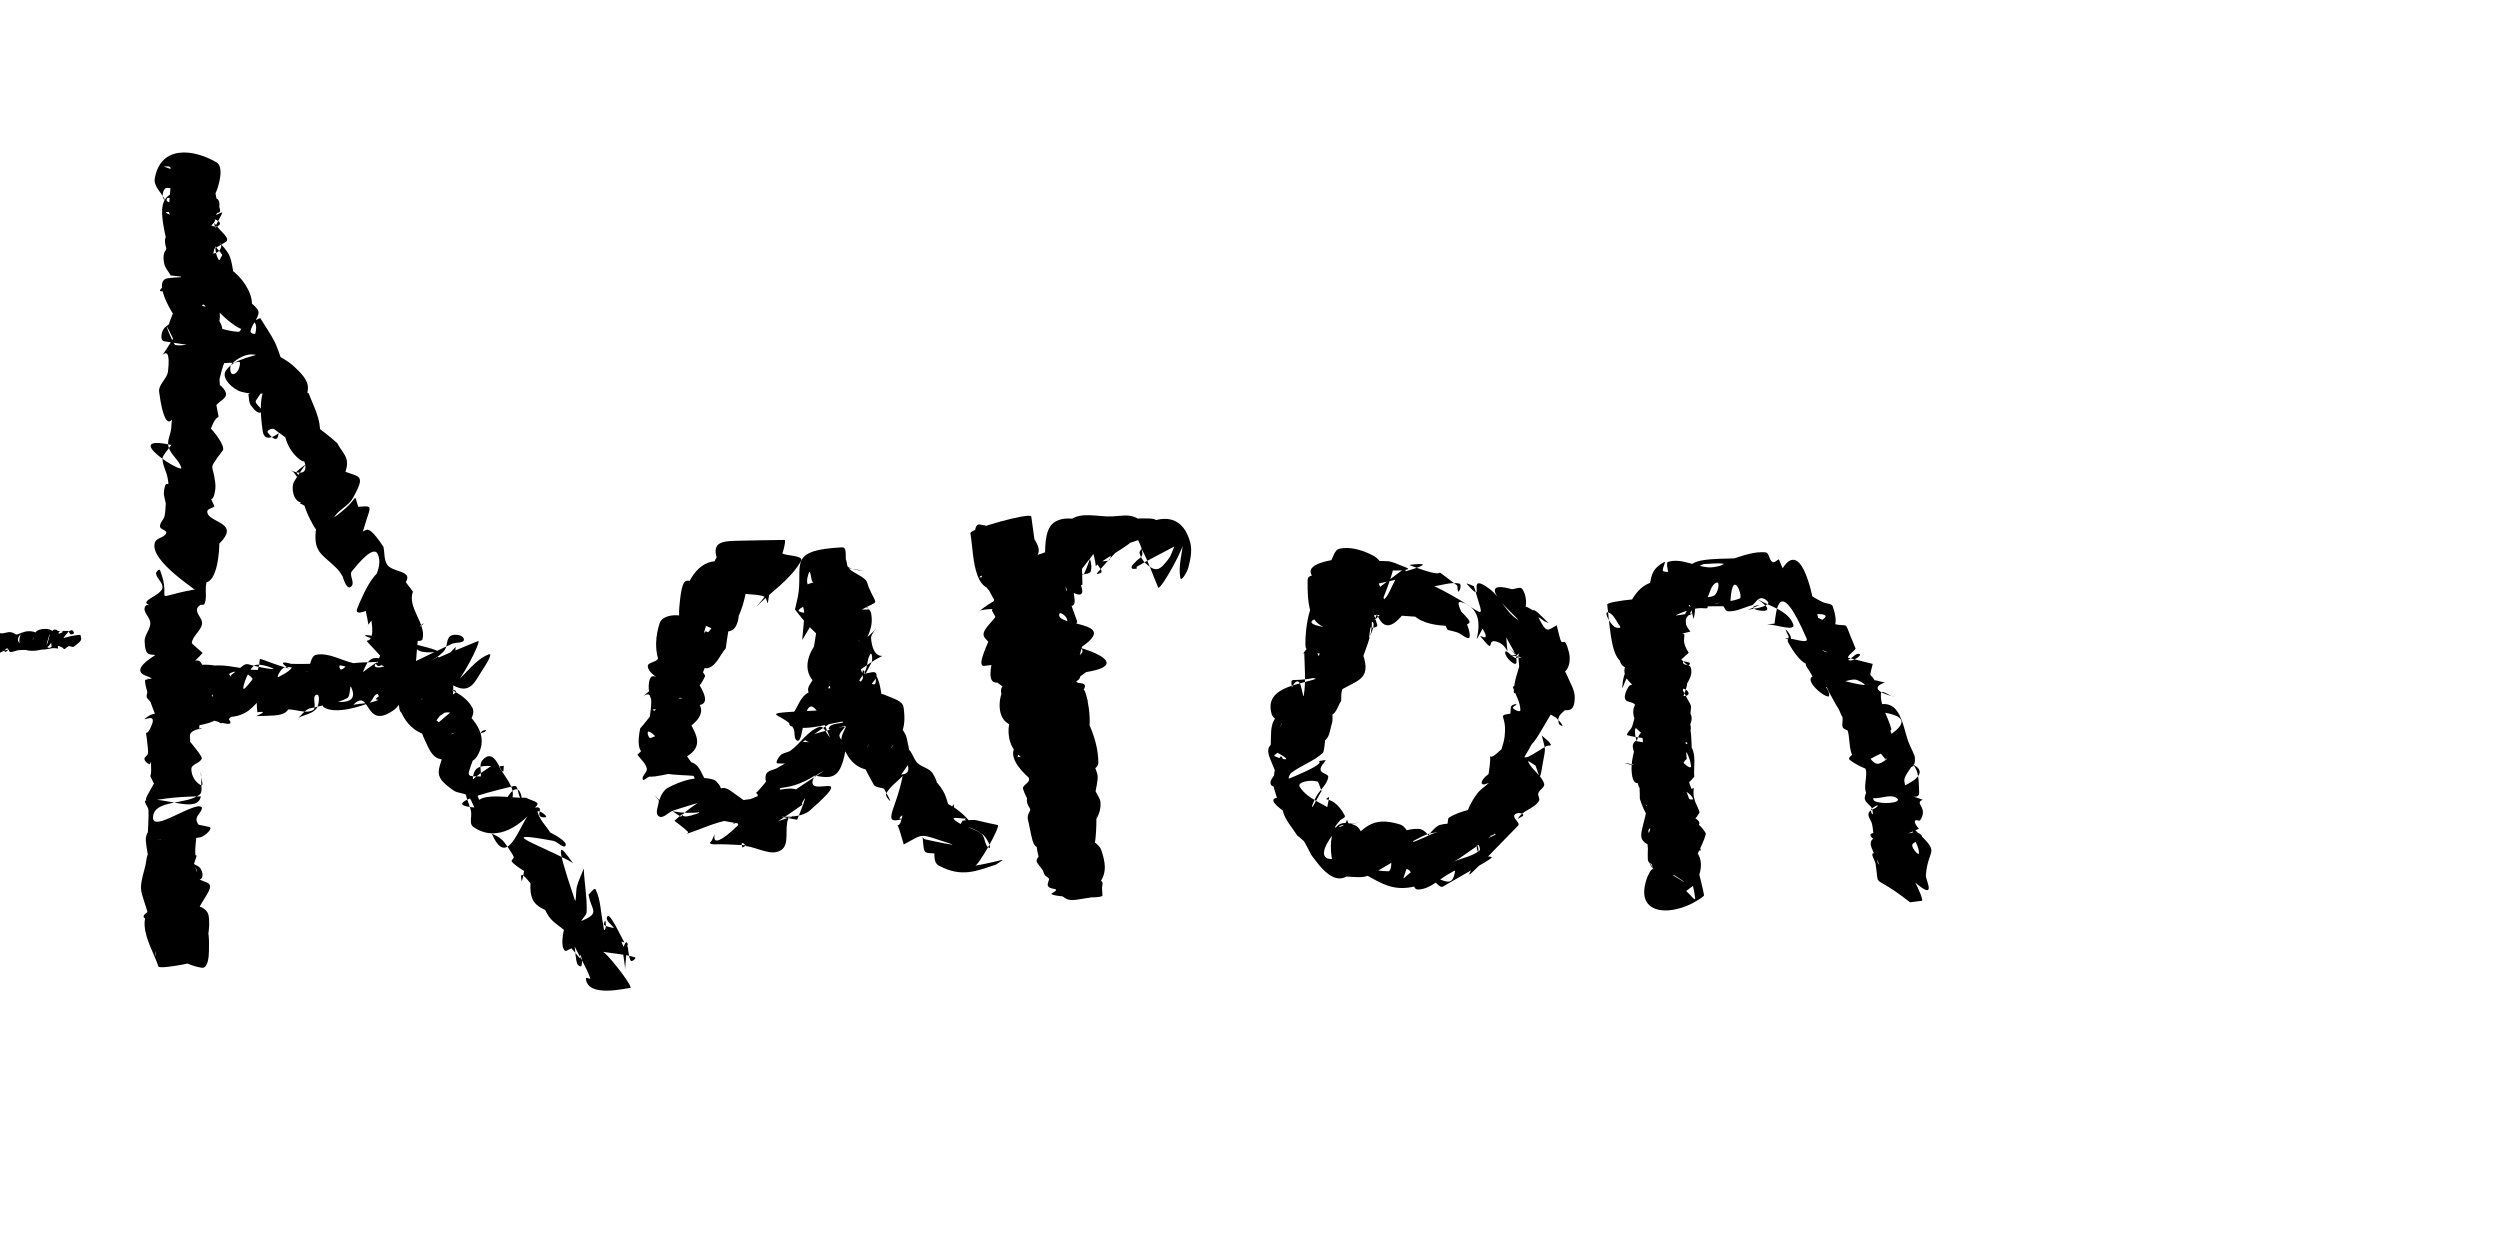 <?xml version="1.0" encoding="UTF-8" standalone="no"?>
<!-- Created with Inkscape (http://www.inkscape.org/) -->

<svg
   xmlns:dc="http://purl.org/dc/elements/1.1/"
   xmlns:cc="http://creativecommons.org/ns#"
   xmlns:rdf="http://www.w3.org/1999/02/22-rdf-syntax-ns#"
   xmlns:svg="http://www.w3.org/2000/svg"
   xmlns="http://www.w3.org/2000/svg"
   xmlns:sodipodi="http://sodipodi.sourceforge.net/DTD/sodipodi-0.dtd"
   xmlns:inkscape="http://www.inkscape.org/namespaces/inkscape"
   width="40cm"
   height="20cm"
   viewBox="0 0 400 200"
   version="1.1"
   id="svg5241"
   sodipodi:docname="signiture.svg"
   inkscape:version="0.92.5 (2060ec1f9f, 2020-04-08)">
  <defs
     id="defs5235" />
  <sodipodi:namedview
     id="base"
     pagecolor="#ffffff"
     bordercolor="#666666"
     borderopacity="1.0"
     inkscape:pageopacity="0.0"
     inkscape:pageshadow="2"
     inkscape:zoom="0.49497475"
     inkscape:cx="805.66749"
     inkscape:cy="315.50948"
     inkscape:document-units="mm"
     inkscape:current-layer="layer1"
     showgrid="false"
     units="cm"
     inkscape:window-width="1920"
     inkscape:window-height="1001"
     inkscape:window-x="-9"
     inkscape:window-y="-9"
     inkscape:window-maximized="1" />
  <g
     inkscape:label="Layer 1"
     inkscape:groupmode="layer"
     id="layer1"
     transform="translate(0,-97)">
    <path
       id="path5297"
       d="m 25.353,251.643 c -0.737,-2.177 -2.049,-4.239 -2.212,-6.532 -0.398,-5.625 8.983,-0.935 9.16,-0.8 1.313,1.001 1.135,3.172 1.13,4.823 -0.003,0.981 -0.181,2.853 -1.151,2.707 -3.085,-0.464 -5.595,-2.762 -8.392,-4.143 -0.094,-1.782 -0.124,-3.569 -0.282,-5.346 -0.389,-4.391 -3.359,-9.647 9.561,-4.117 1.487,0.637 -1.243,3.024 -1.468,4.626 -0.09,0.643 1.206,1.833 0.557,1.866 -2.89,0.15 -5.707,-0.967 -8.56,-1.451 -1.185,-4.19 -1.607,-3.476 -0.47,-7.611 0.227,-0.826 0.146,-2.363 1.003,-2.367 2.622,-0.012 5.224,1.049 7.513,2.329 0.604,0.338 0.958,1.774 0.324,2.051 -2.262,0.99 -4.891,0.679 -7.336,1.018 -0.176,-0.793 -1.58,-6.509 -1.379,-7.701 0.7,-4.152 10.068,-1.687 10.135,-1.671 0.711,0.17 -0.733,1.503 -1.45,1.645 -2.759,0.546 -5.622,0.207 -8.433,0.311 0.031,-0.628 0.221,-3.987 0.154,-4.691 -0.049,-0.521 -0.899,-1.388 -0.392,-1.519 2.842,-0.735 8.196,2.224 8.782,-0.652 -9.443,0.025 -10.043,2.552 -7.515,-2.051 -1.114,-2.288 -0.206,0.03 -0.509,-3.509 -0.014,-0.159 -0.074,0.481 -0.222,0.422 -0.354,-0.14 -0.736,-0.447 -0.79,-0.824 -0.049,-0.339 0.477,-0.534 0.548,-0.869 0.099,-0.466 -0.041,-0.952 -0.061,-1.428 -0.37,-3.749 -0.436,-0.273 0.73,-3.285 0.112,-0.289 0.223,-0.747 -0.028,-0.929 -0.31,-0.226 -1.443,0.318 -1.149,0.071 2.149,-1.803 2.416,0.286 1.726,-1.907 -1.488,-1.73 -1.77,-1.134 -1.012,-3.037 0.171,-0.429 0.86,-0.817 0.645,-1.225 -0.383,-0.724 -1.735,-0.623 -2.026,-1.388 -0.382,-1.003 1.961,-2.361 2.373,-2.656 -1.129,-0.109 -1.638,0.019 -1.719,-2.196 -0.037,-1.011 0.917,-1.882 0.914,-2.893 -0.003,-0.789 -0.798,-1.397 -0.933,-2.175 -0.048,-0.279 0.148,-0.733 0.431,-0.73 2.721,0.025 5.415,0.539 8.123,0.808 -2.69,-0.316 -5.756,0.461 -8.07,-0.947 -0.985,-0.599 2.054,-1.415 2.363,-2.525 0.231,-0.831 -0.892,-1.531 -0.999,-2.386 -0.034,-0.275 0.534,-0.793 0.635,-0.535 2.085,5.333 -1.908,4.446 5.387,3.124 1.584,0.676 -7.462,-4.638 -6.164,-7.642 0.3,-0.693 1.539,-0.698 1.768,-1.418 0.144,-0.454 -0.945,-0.553 -0.992,-1.027 -0.06,-0.606 0.577,-1.085 0.724,-1.676 0.164,-0.66 0.132,-1.354 0.198,-2.031 -0.098,-0.62 -0.357,-1.236 -0.294,-1.861 0.264,-2.605 1.026,0.05 0.566,-2.329 -0.206,-1.067 -0.884,-2.083 -0.782,-3.164 0.025,-0.263 0.932,-1.413 1.397,-2.006 -8.46,-1.819 2.02,4.851 1.598,3.606 -0.422,-1.244 -1.733,-2.087 -2.06,-3.36 -0.245,-0.95 0.357,-1.933 0.446,-2.91 0.208,-2.278 0.109,-2.346 -0.165,-4.259 0.252,0.048 0.692,-0.104 0.756,0.144 0.416,1.608 -1.419,6.738 -2.525,-1.711 -0.154,-1.178 1.276,-2.091 1.416,-3.27 0.772,-6.498 -2.915,0.836 0.816,-5.251 -2.286,-4.779 0.004,0.98 0.364,1.028 2.228,0.297 4.401,-0.969 6.519,-1.72 0.281,-0.099 0.761,-0.681 0.474,-0.758 -8.059,-2.149 -8.922,1.42 -7.395,-2.571 -0.482,-0.707 -3.176,-5.357 -0.756,-5.65 2.307,-0.28 4.649,-0.175 6.971,-0.08 0.383,0.016 1.458,0.43 1.075,0.409 -2.555,-0.141 -5.092,-0.515 -7.638,-0.772 -0.347,-0.637 -0.901,-1.199 -1.04,-1.911 -1.15,-5.909 7.642,0.621 9.008,-2.36 1.101,-2.403 -5.377,-0.501 -7.754,-1.655 -0.659,-0.32 -0.113,-1.461 -0.17,-2.192 0.346,-0.424 0.49,-1.265 1.038,-1.272 2.05,-0.028 7.544,2.569 6.038,1.178 -1.845,-1.704 -5.01,-1.002 -7.192,-2.244 -0.547,-0.311 0.125,-1.287 -0.066,-1.887 -0.052,-0.162 -0.482,-0.053 -0.497,0.116 -0.042,0.472 0.243,0.916 0.365,1.373 0.079,-2.118 0.478,-4.249 0.236,-6.355 -0.039,-0.338 -0.653,-0.22 -0.992,-0.233 -0.172,-0.006 0.309,0.152 0.47,0.214 1.881,0.723 3.804,1.339 5.653,2.139 0.508,0.22 1.38,0.357 1.388,0.91 0.011,0.795 -0.898,1.313 -1.347,1.969 4.837,0.788 -3.73,-1.784 -5.733,-1.799 -0.643,-0.005 -0.938,1.533 -0.401,1.887 2.383,1.569 5.546,1.607 7.977,3.101 0.439,0.27 -0.519,0.904 -0.651,1.402 -0.024,0.091 0.161,0.1 0.241,0.149 5.139,-1.625 -6.565,-2.808 -4.728,-2.835 1.431,-0.021 3.243,-0.54 4.268,0.459 1.974,1.925 0.252,5.176 1.561,7.335 0.167,0.276 0.395,-0.509 0.592,-0.764 -0.466,-0.722 -1.304,-1.312 -1.399,-2.167 -0.048,-0.432 0.91,0.169 1.211,0.482 0.649,0.673 1.275,1.453 1.522,2.354 0.425,1.546 0.595,3.194 0.44,4.789 -0.034,0.351 -0.832,0.797 -0.952,0.465 -0.361,-1.001 -0.021,-2.129 -0.032,-3.194 0.202,-0.122 0.408,-0.496 0.606,-0.367 1.603,1.039 3.376,3.522 3.341,5.502 -0.014,0.786 -0.994,1.237 -1.337,1.944 -0.297,0.612 0.05,2.265 -0.558,1.962 -2.362,-1.177 -3.973,-3.473 -5.96,-5.209 2.878,-0.131 6.491,-0.708 8.714,2.098 0.775,0.978 -0.981,2.341 -1.08,3.585 -0.022,0.273 0.709,0.552 0.772,0.285 0.667,-2.828 -1.736,-1.307 0.78,-2.422 0.779,1.287 1.662,2.516 2.337,3.861 0.462,0.921 2.449,6.127 1.288,7.015 -1.772,1.355 -4.473,1.495 -6.628,0.918 -1.354,-0.362 -3.299,-2.201 -2.519,-3.365 1.432,-2.136 4.653,-2.193 6.979,-3.29 1.349,0.898 2.88,1.57 4.048,2.693 0.931,0.895 2.07,1.951 2.123,3.241 0.139,3.36 -6.671,10.75 -7.228,7.04 -1.774,-11.808 4.464,-7.538 7.348,-6.073 0.938,2.462 2.573,5.186 1.416,8.009 -0.478,1.167 -1.559,3.427 -2.613,2.736 -1.816,-1.191 -3.23,-4.024 -2.432,-6.044 1.266,-3.206 8.163,3.241 8.203,3.273 0.523,1.057 1.582,1.992 1.568,3.172 -0.041,3.342 -4.365,6.597 -7.404,6.268 -1.166,-0.126 -1.645,-2.362 -1.034,-3.363 4.362,-7.15 5.176,-4.577 8.221,-1.49 2.286,0.856 3.194,0.511 1.123,4.227 -0.65,1.167 -2.071,1.735 -2.844,2.825 -0.415,0.585 1.2,-0.793 1.738,-1.266 1.944,-1.709 1.244,-2.468 1.98,-0.2 2.99,-0.186 1.739,-0.435 0.158,6.207 -0.071,0.298 -0.6,-0.516 -0.466,-0.791 0.356,-0.731 0.907,-1.572 1.701,-1.747 0.815,-0.18 2.47,2.51 2.647,2.757 0.209,0.96 0.058,2.079 0.627,2.879 1.082,1.521 5.983,0.589 0.995,4.741 -1.595,1.327 -6.584,4.154 -5.814,2.227 4.16,-10.411 6.502,-5.765 8.906,-2.713 -0.945,2.6 2.162,5.093 1.539,7.603 -0.153,0.618 -1.897,0.18 -1.854,-0.455 0.064,-0.946 1.371,-1.312 2.02,-2.003 0.187,-0.199 -0.58,0.256 -0.631,0.524 -0.389,2.044 -0.433,4.139 -0.65,6.209 4.621,-2.798 0.86,-1.676 3.888,1.078 0.493,0.448 2.618,0.279 1.961,0.391 -2.369,0.404 -6.093,-1.143 -7.37,2.065 -0.269,0.675 0.211,1.438 0.317,2.157 1.967,-0.257 3.925,-0.593 5.9,-0.772 0.116,-0.011 0.175,0.261 0.28,0.211 5.126,-2.404 -4.758,-0.954 -4.146,0.735 0.802,2.21 3.391,3.256 5.086,4.884 -1.18,1.017 3.846,-2.104 2.623,-2.379 -1.502,-0.337 -3.599,-1.594 -4.598,-0.424 -2.386,2.794 -0.969,4.616 0.267,6.379 1.514,-0.98 2.96,-2.075 4.543,-2.941 0.71,-0.389 1.556,-0.466 2.294,-0.799 0.108,-0.049 0.286,-0.33 0.169,-0.312 -0.271,0.041 -0.656,0.129 -0.722,0.395 -1.804,7.346 -3.369,6.966 -0.053,7.038 0.086,-0.864 -0.308,-1.933 0.257,-2.593 1.784,-2.083 2.756,1.466 3.213,1.79 0.251,0.178 0.14,-0.6 0.21,-0.899 -1.554,0.292 -3.94,-0.531 -4.663,0.875 -0.928,1.805 0.76,3.987 1.14,5.98 2.202,5.344 3.759,-3.871 5.773,-3.048 0.45,0.184 0.811,1.723 0.461,1.385 -0.536,-0.518 -0.338,-2.138 -1.064,-1.967 -13.594,3.203 -6.885,3.433 -4.861,3.537 3.781,14.846 6.099,-1.166 8.827,-0.065 0.414,0.167 -0.138,0.99 0.15,1.331 0.216,0.256 1.172,0.327 1.005,0.036 -0.249,-0.434 -1.477,-1.13 -1.355,-0.645 0.31,1.231 1.338,2.158 2.007,3.236 0.575,0.323 2.764,1.445 2.472,2.082 -0.293,0.637 -1.282,-0.606 -1.971,-0.732 -9.265,-1.701 -3.005,0.322 2.346,3.086 0.283,0.146 0.545,0.332 0.817,0.497 -2.017,-2.744 -3.26,-4.636 0.273,5.868 0.226,0.672 0.15,-1.415 0.326,-2.101 0.258,-1.008 0.748,-1.942 1.108,-2.918 0.083,2.333 0.56,4.658 0.46,6.992 -0.022,0.514 -1.2,1.56 -0.726,1.361 2.611,-1.092 1.745,-1.627 1.267,-3.194 -0.101,-0.332 -0.16,-0.676 -0.241,-1.013 0.382,-0.261 0.941,-1.199 1.146,-0.784 0.834,1.689 0.781,3.685 1.196,5.523 0.07,0.308 0.07,1.168 0.256,0.913 0.279,-0.383 0.165,-0.947 0.112,-1.418 -0.025,-0.222 -0.369,0.494 -0.199,0.639 0.413,0.354 1.032,0.344 1.548,0.515 -0.357,-0.606 -1.403,-1.197 -1.072,-1.817 0.298,-0.557 0.961,0.843 1.312,1.368 0.479,0.915 0.958,1.831 1.437,2.746 -0.151,-0.024 -0.506,-0.216 -0.454,-0.072 1.379,3.777 1.163,-4.429 0.562,4.439 0.015,-1.42 -0.717,-3.062 0.045,-4.261 0.527,-0.829 0.318,2.005 0.874,2.814 0.165,0.24 0.97,-0.449 0.691,-0.537 -1.707,-0.538 -3.528,-0.609 -5.293,-0.914 0.41,-0.321 4.954,5.476 4.544,5.797 v 0 c -0.522,-0.01 -6.946,1.7 -7.129,-1.538 -0.013,-0.234 0.782,0.22 0.704,-7.9e-4 -0.628,-1.778 -1.664,-3.384 -2.496,-5.076 0.14,0.926 0.115,1.893 0.421,2.779 0.079,0.228 0.561,0.545 0.65,0.32 0.212,-0.537 0.055,-1.172 -0.093,-1.729 -0.064,-0.241 -0.168,0.478 -0.174,0.726 -0.001,0.054 0.105,-0.03 0.157,-0.046 -0.486,-0.587 -0.972,-1.175 -1.458,-1.762 -0.385,0.098 -0.931,0.622 -1.155,0.294 -0.874,-1.283 0.344,-4.303 0.272,-5.386 -0.039,-0.582 -1.162,-2.016 -0.813,-1.549 0.852,1.138 2.061,2.177 2.328,3.573 0.101,0.529 -1.054,0.223 -1.581,0.334 -0.92,-0.829 -2.105,-1.436 -2.76,-2.487 -1.663,-2.669 -1.337,-4.506 1.167,-6.401 0.781,-0.591 4.9,9.18 0.665,6.538 -3.182,-1.59 -5.134,-1.426 -4.63,-6.041 0.114,-1.039 1.137,-3.393 1.789,-2.576 1.347,1.69 1.406,4.211 1.232,6.365 -0.151,1.866 -5.408,-7.395 -4.482,-3.383 0.358,-0.856 0.209,-2.229 1.073,-2.567 1.646,-0.643 5.62,-1.661 5.3,0.076 -0.833,4.52 -7.014,0.463 -7.958,-0.649 -0.178,-0.209 0.301,-0.487 0.316,-0.761 0.031,-0.577 -0.122,-1.15 -0.182,-1.725 0.342,0.97 1.204,1.897 1.027,2.91 -0.127,0.726 -0.788,-1.247 -1.212,-1.85 -0.52,-0.739 -0.95,-1.567 -1.62,-2.173 -0.949,-0.858 -2.529,-1.056 -3.172,-2.162 -3.742,-6.442 3.72,-4.305 7.122,-4.483 0.586,0.398 2.178,0.624 1.757,1.193 -2.313,3.12 -6.381,6.182 -10.234,3.449 -0.655,-0.465 -0.197,-1.595 -0.322,-2.388 -0.206,-1.303 -1.27,-2.725 -0.67,-3.899 0.951,-1.864 3.168,-2.734 4.753,-4.101 0.809,2.011 3.278,4.039 2.427,6.032 -4.031,9.433 -5.926,0.384 -6.931,-0.521 -0.632,-0.569 -1.683,-0.431 -2.381,-0.917 -3.826,-2.665 -2.127,-3.048 -1.088,-7.894 3.439,-3.609 4.422,-5.845 3.008,6.206 -0.072,0.616 -1.142,-0.528 -1.607,-0.939 -0.299,-0.264 -4.768,-5.262 -4.732,-5.379 0.767,-2.461 3.469,-3.813 5.204,-5.719 1.996,1.957 5.209,4.633 2.945,8.298 -1.071,1.733 -4.149,0.893 -6.103,0.319 -1.106,-0.325 -1.623,-1.693 -2.12,-2.733 -2.069,-4.332 -0.746,-5.377 0.435,-10.3 2.351,1.623 5.679,2.364 7.052,4.869 0.709,1.293 -0.999,3.106 -2.316,3.77 -3.654,1.843 -7.512,0.626 -9.077,-3.068 -0.624,-1.473 -1.125,-3.462 -0.236,-4.792 1.364,-2.04 4.099,-2.7 6.149,-4.051 0.734,1.004 1.941,1.797 2.202,3.013 1.055,4.926 -1.315,8.608 -7.775,6.139 -1.306,-0.499 -0.118,-2.874 -0.732,-4.13 -3.756,-7.692 -4.619,0.295 -1.275,-9.705 0.279,2.342 1.251,4.705 0.836,7.027 -0.145,0.812 -1.237,-1.096 -1.788,-1.71 -5.51,-6.147 -1.213,-0.274 -2.118,-6.37 -0.023,-0.157 -1.494,2.098 -0.498,0.588 -0.148,-1.178 -0.603,-2.358 -0.445,-3.535 0.353,-2.629 3.02,-5.285 1.955,-7.714 -0.663,-1.513 -3.094,1.445 -4.143,2.721 -0.492,0.598 0.451,1.698 -0.007,2.323 -0.788,1.075 -1.431,-1.385 -1.458,-1.465 -0.267,-0.378 -0.481,-0.8 -0.8,-1.135 -2.486,-2.606 -4.206,-2.531 -3.348,-7.329 0.164,-0.919 1.459,-2.649 2.041,-1.918 1.064,1.335 0.854,3.43 0.493,5.099 -0.121,0.561 -0.914,-0.693 -1.371,-1.039 -0.554,-0.585 -1.269,-1.052 -1.661,-1.756 -1.477,-2.646 -3.116,-6.2 0.057,-8.861 0.964,-0.808 -0.589,2.458 -0.674,3.713 -0.048,0.7 0.788,1.604 0.279,2.085 -0.477,0.45 -1.256,-0.38 -1.883,-0.57 0.554,-0.571 1.123,-1.127 1.661,-1.714 1.291,-1.409 3.069,-2.517 3.822,-4.273 0.267,-0.623 -0.659,-1.637 -1.33,-1.539 -1.717,0.251 -3.342,1.229 -4.617,2.408 -0.345,0.319 1.137,1.179 0.671,1.241 -0.568,0.075 -0.845,-0.775 -1.268,-1.162 -1.872,-1.071 3.276,2.049 1.628,-2.103 -0.816,-2.057 -2.878,-3.416 -4.659,-4.729 -0.315,-0.232 -1.29,0.217 -1.049,0.524 1.718,2.183 1.719,0.343 1.775,-0.214 -0.2,-0.371 -0.63,-0.692 -0.599,-1.112 0.178,-2.403 2.713,-5.245 1.209,-7.127 -1.123,-1.405 -3.261,1.819 -4.254,3.318 -0.374,0.566 1.315,1.387 0.828,1.859 -0.471,0.455 -1.265,-0.534 -1.652,-1.062 -0.353,-0.482 -0.268,-1.164 -0.402,-1.746 1.565,-1.26 4.398,-1.793 4.696,-3.781 0.225,-1.5 -2.243,-2.353 -3.741,-2.593 -1.264,-0.202 -2.627,0.554 -3.567,1.423 -0.42,0.388 -0.389,1.753 0.18,1.706 0.702,-0.058 1.097,-1.106 1.088,-1.81 -0.004,-0.37 -0.74,0.009 -1.11,0.014 -1.044,-0.143 -2.505,0.419 -3.131,-0.429 -0.824,-1.115 0.081,-2.805 -0.252,-4.151 -0.159,-0.644 -0.895,-1.006 -1.173,-1.609 -0.07,-0.152 0.324,0.085 0.487,0.121 1.634,0.367 3.232,1.006 4.904,1.089 0.353,0.018 0.456,-0.541 0.684,-0.811 -2.497,-1.49 -6.669,-5.551 -6.552,-2.701 0.006,0.155 0.31,-0.196 0.448,-0.124 0.113,0.059 0.029,0.506 0.042,0.38 0.033,-0.323 0.284,-0.786 0.019,-0.973 -0.651,-0.461 -1.537,-0.43 -2.305,-0.645 -0.53,-1.579 -1.149,-3.13 -1.589,-4.736 -0.125,-0.457 -0.47,-1.713 -0.097,-1.419 0.925,0.728 1.28,1.979 1.995,2.914 0.117,0.153 0.673,0.343 0.481,0.323 -2.604,-0.275 -2.121,-1.021 -3.876,-3.568 -0.324,-1.125 -1.051,-2.207 -0.971,-3.374 0.039,-0.566 0.819,-1.455 1.278,-1.122 1.124,0.815 0.796,3.163 2.118,3.585 1.195,0.382 3.872,-2.965 3.271,-1.864 -3.474,6.359 -4.614,1.791 -6.564,-1.094 -1.152,-5.303 -1.436,-9.062 8.094,-6.117 1.02,0.315 0.38,2.811 -0.636,3.139 -6.656,2.15 -6.458,0.516 -7.514,-2.841 -0.56,-1.161 -1.904,-2.213 -1.681,-3.483 0.953,-5.432 6.275,-4.68 9.858,-2.597 0.872,0.507 0.707,1.997 0.499,2.984 -0.214,1.014 -0.854,3.245 -1.679,2.617 -1.27,-0.966 -0.685,-3.117 -1.028,-4.675 2.098,2.923 1.574,1.552 2.273,5.192 0.123,0.641 0.928,1.757 0.3,1.937 -2.555,0.732 -10.43,-0.74 -7.967,0.26 7.517,3.051 10.153,-3.292 7.552,1.711 0.515,0.908 2.439,2.182 1.546,2.724 -2.675,1.623 -6.928,4.078 -9.188,1.914 -2.183,-2.089 5.767,-1.922 8.762,-2.323 0.619,-0.083 -1.096,0.745 -1.325,1.326 -0.3,0.763 -0.333,1.652 -0.164,2.455 0.233,1.103 0.891,2.071 1.337,3.107 -3.244,0.476 -6.456,1.55 -9.733,1.427 -0.849,-0.032 1.08,-1.434 1.88,-1.722 2.297,-0.828 4.721,-1.448 7.16,-1.539 0.429,-0.016 0.233,0.835 0.25,1.265 0.039,0.984 -0.055,1.968 -0.082,2.953 0.057,1.038 0.114,2.076 0.171,3.114 -0.657,4.985 0.288,5.401 -8.932,3.916 -0.737,-0.119 -0.425,-1.761 0.152,-2.234 4.238,-3.473 6.477,-5.209 8.851,-0.723 0.464,0.878 0.394,1.947 0.591,2.92 -0.079,5.716 0.3,1.763 -0.708,6.018 -0.089,0.376 0.221,1.216 -0.159,1.147 -0.685,-0.125 -1.994,-1.946 -1.505,-1.449 0.877,0.89 2.363,1.42 2.669,2.631 0.199,0.786 -1.017,1.262 -1.525,1.893 0.654,3.771 0.412,-0.028 -1.1,4.398 -0.097,0.284 0.452,1.104 0.286,0.853 -3.852,-5.838 2.416,0.52 1.874,1.967 -0.117,0.157 -1.639,2.111 -1.699,2.524 -0.077,0.528 0.214,1.046 0.283,1.574 0.09,0.684 0.278,1.375 0.193,2.06 -0.378,3.056 -1.205,0.391 -0.139,2.843 -0.386,0.289 -1.187,0.385 -1.159,0.867 0.103,1.811 5.466,1.601 1.925,5.091 0.031,0.714 -0.233,6.526 -2.483,6.194 -2.698,-0.398 -4.657,-2.842 -6.985,-4.263 1.886,-0.478 3.822,-2.079 5.658,-1.433 1.413,0.497 1.499,2.633 1.879,4.082 0.192,0.732 -0.151,1.506 -0.214,2.26 -0.078,0.924 0.15,1.92 -0.212,2.775 -0.134,0.316 -0.68,0.09 -1.02,0.136 -2.56,0.208 -5.119,0.416 -7.679,0.624 2.9,-0.347 5.8,-0.694 8.7,-1.04 -0.404,0.389 -1.148,0.609 -1.212,1.166 -0.094,0.819 0.933,1.523 0.808,2.339 -0.176,1.147 -1.541,1.916 -1.637,3.072 -0.007,0.08 1.34,1.227 1.741,1.572 -2.662,2.917 -0.1,-0.702 0.108,3.119 0.035,0.638 -0.804,1.012 -1.059,1.598 -0.657,1.514 0.124,0.918 0.563,2.194 0.138,0.402 0.056,0.847 0.083,1.271 -0.302,2.447 -0.026,-0.273 -0.094,2.472 -0.013,0.51 -0.218,1.025 -0.117,1.525 0.029,0.141 0.521,-0.24 0.39,-0.182 -0.586,0.261 -1.341,0.3 -1.755,0.789 -0.31,0.367 -0.083,0.956 -0.125,1.435 0.191,0.238 1.943,2.308 1.859,2.647 -0.19,0.764 -1.638,0.889 -1.664,1.676 -0.033,1.006 0.604,2.199 1.524,2.608 0.589,0.262 -0.081,-1.294 -0.011,-1.935 0.045,-0.407 0.059,0.816 0.089,1.224 -0.108,0.754 0.289,1.808 -0.323,2.262 -2.192,1.625 -7.138,0.758 -7.412,3.473 -0.248,2.458 4.792,-1.23 7.228,-1.646 0.221,-0.038 0.628,0.086 0.599,0.308 -0.088,0.669 -0.887,1.148 -0.879,1.823 0.007,0.619 0.611,1.077 0.916,1.616 -15.485,3.617 -6.199,1.136 -0.472,0.583 0.244,-0.024 -0.429,0.333 -0.457,0.576 -0.699,6.057 0.902,0.23 -0.585,4.948 -2.031,0.618 -4.017,1.408 -6.093,1.854 -0.174,0.037 -0.297,-0.491 -0.121,-0.52 2.233,-0.378 4.551,-0.133 6.766,-0.603 0.266,-0.057 -0.183,-1.072 -0.119,-0.807 0.816,3.37 0.619,2.121 0.271,5.79 -2.041,0.807 -4.021,1.79 -6.123,2.422 -1.017,0.306 -4.741,0.198 -0.365,-1.859 2.23,-1.049 4.596,-2.054 7.056,-2.209 2.168,-0.136 -8.442,9.526 -1.169,6.41 -1.965,0.935 -4.021,1.698 -5.894,2.806 -0.243,0.144 -0.307,1.088 -0.231,0.816 0.366,-1.305 0.252,-2.857 1.1,-3.914 1.371,-1.711 3.164,-3.257 5.23,-3.988 0.815,-0.288 2.049,0.505 2.21,1.354 0.429,2.262 -0.433,4.583 -0.649,6.875 0.096,0.519 -7.238,1.881 -7.334,1.363 z"
       inkscape:connector-curvature="0"
       style="stroke-width:0.265" />
    <path
       id="path5299"
       d="m 23.277,205.768 c 2.088,-0.425 4.144,-1.06 6.264,-1.276 3.989,-0.406 4.042,4.467 2.442,7.973 -0.563,1.233 -2.68,0.439 -4.034,0.504 -0.776,0.037 -2.08,0.539 -2.324,-0.199 -0.888,-2.687 -0.362,-5.648 -0.543,-8.472 1.802,-0.268 3.591,-0.633 5.405,-0.805 3.893,-0.368 7.624,-0.532 7.069,6.564 -0.158,2.025 -7.646,2.972 -8.389,1.073 -0.886,-2.263 0.715,-4.807 1.072,-7.21 4.926,-0.506 4.307,-0.774 9.519,0.189 1.112,0.206 3.275,-0.218 3.268,0.913 -0.015,2.202 -1.563,4.376 -3.312,5.715 -1.166,0.893 -3.777,1.521 -4.403,0.192 -0.878,-1.863 1.129,-3.96 1.694,-5.94 3.554,-2.695 0.999,-1.597 6.559,-0.934 0.977,0.117 -2.092,-1.122 -2.899,-0.558 -1.055,0.737 -2.319,4.517 -1.433,3.584 5.088,-5.351 -1.262,-5.589 6.998,-3.101 -3.415,-2.301 3.421,0.18 2.564,0.188 -1.106,0.011 -2.23,-0.649 -3.298,-0.36 -0.56,0.151 -1.413,1.753 -0.894,1.492 6.227,-3.134 -4.34,-1.797 6.185,-2.118 -2.174,-1.18 3.286,0.007 2.502,0.311 -1.354,0.525 -2.843,0.597 -4.26,0.917 -0.05,0.011 0.127,0.055 0.153,0.011 0.525,-0.866 0.459,-2.487 1.456,-2.666 1.988,-0.355 3.938,0.9 5.906,1.35 3.306,2.27 -1.113,0.402 -2.126,0.361 -0.224,-0.009 -0.078,0.693 0.143,0.657 0.56,-0.091 0.882,-0.796 1.438,-0.912 1.428,-0.3 2.911,-0.204 4.367,-0.306 -1.738,1.686 2.772,0.504 2.129,0.196 -0.933,-0.446 -2.109,-1.134 -3.029,-0.662 -1.116,0.572 -1.226,2.195 -1.954,3.217 -0.181,0.254 0.057,-0.687 0.296,-0.887 1.523,-1.272 3.246,-2.283 4.87,-3.425 0.979,0.406 1.887,1.073 2.937,1.217 0.269,0.037 0.277,-0.867 0.011,-0.813 -1.747,0.353 -3.296,1.4 -5.027,1.825 -0.207,0.051 -0.617,-0.433 -0.412,-0.489 2.613,-0.705 -1.279,6.17 2.203,-3.049 -12.939,-3.692 9.946,0.997 7.444,1.269 -4.706,0.512 -2.405,-1.941 -3.835,0.448 -0.067,0.111 0.128,-0.485 0.153,-0.358 0.098,0.502 0.051,1.021 0.077,1.532 2.026,-0.971 4.035,-1.98 6.079,-2.912 0.622,-0.284 2.018,-0.058 1.915,-0.734 -0.11,-0.719 -1.476,-0.901 -2.111,-0.548 -0.709,0.394 -0.48,1.578 -0.943,2.244 -1.585,2.279 -8.907,4.365 5.357,-1.426 0.464,0.25 -3.065,6.807 -3.529,6.557 v 0 c 1.717,-1.464 3.061,-3.541 5.151,-4.391 0.921,-0.375 -0.587,1.928 -1.134,2.758 -0.663,1.004 -1.265,2.408 -2.442,2.659 -1.355,0.289 -2.598,-0.99 -3.949,-1.297 -4.329,-0.984 -4.797,2.183 2.299,-5.345 -0.088,0.967 -0.354,1.933 -0.265,2.9 0.049,0.532 0.928,0.991 0.667,1.457 -1.776,3.17 -5.264,3.138 -8.407,2.838 -0.448,-0.043 -1.332,-0.787 -0.926,-0.982 1.075,-0.518 2.378,-0.194 3.568,-0.291 0.101,-0.984 0.049,-1.995 0.304,-2.951 0.435,-1.629 0.075,2.558 -0.323,2.824 -0.842,0.564 -5.146,3.423 -7.311,2.62 -0.311,-0.115 0.46,-0.479 0.69,-0.719 1.535,-1.266 2.947,-2.697 4.604,-3.798 0.3,-0.199 -0.266,0.67 -0.4,1.005 -0.69,1.728 -0.561,4.096 -2.071,5.184 -4.827,3.478 -3.678,-3.67 -6.513,-0.817 1.286,-0.238 2.666,-0.175 3.857,-0.715 0.305,-0.138 0.25,-1.104 -0.069,-1.002 -0.623,0.199 -0.722,1.192 -1.324,1.446 -1.171,0.494 -5.336,1.868 -7.166,0.687 -0.362,-0.234 -0.204,-0.838 -0.307,-1.256 0.416,0.019 6.372,1.707 4.652,-1.975 -0.259,-0.555 -0.069,1.436 -0.602,1.738 -1.521,0.861 -3.356,0.977 -5.037,1.457 -0.453,0.129 -0.96,0.127 -1.362,0.371 -0.551,0.335 -0.944,0.88 -1.416,1.319 0.956,-0.485 2.211,-0.607 2.867,-1.455 0.449,-0.58 0.631,-2.497 -0.04,-2.2 -0.766,0.339 0.207,2.071 -0.537,2.455 -1.177,0.609 -2.649,-0.151 -3.975,-0.123 -0.495,0.011 -0.97,0.25 -1.465,0.239 -0.408,-0.009 -0.793,-0.197 -1.189,-0.295 0.734,-0.105 1.751,0.272 2.203,-0.316 0.761,-0.989 0.736,-4.889 0.844,-3.646 0.466,5.375 -0.825,4.942 -5.425,5.09 -0.212,0.007 2.28,-0.914 0.132,-0.622 -0.284,-1.824 0.282,-4.015 -0.852,-5.472 -0.787,-1.011 -2.932,-1.45 -3.808,-0.516 -6.311,6.726 -1.087,4.775 0.703,6.071 0.588,0.426 -2.927,2.944 -1.987,0.891 -0.857,-2.324 -1.372,-4.804 -2.571,-6.971 -0.256,-0.464 -1.046,-0.662 -1.527,-0.44 -0.386,0.179 -0.485,0.91 -0.236,1.255 1.726,2.397 4.529,3.994 5.901,6.61 1.064,2.028 -10.662,-4.009 -6.84,0.659 -2.121,-2.495 -4.36,-4.894 -6.363,-7.484 -0.197,-0.255 0.562,0.439 0.881,0.396 1.562,-0.211 3.164,-1.807 4.59,-1.136 1.921,0.904 10.07,6.232 4.126,7.918 -2.292,0.65 -4.725,0.617 -7.087,0.926 -0.559,0.2 -3.391,-7.7 -2.833,-7.9 z"
       inkscape:connector-curvature="0"
       style="stroke-width:0.265" />
    <path
       id="path5301"
       d="m 122.485,191.904 c -2.15,-0.335 -4.331,-0.508 -6.449,-1.004 -4.979,-1.166 2.293,-5.102 4.753,-6.044 1.541,-0.59 3.278,0.446 4.875,0.86 0.873,0.226 2.935,0.263 2.494,1.049 -1.687,3.009 -4.822,4.936 -7.233,7.404 8.397,-9.228 -9.295,1.172 -7.857,-1.044 4.22,-6.503 3.54,-4.964 8.27,-4.686 0.2,0.012 0.392,-0.083 0.589,-0.124 -1.801,2.466 -3.602,4.932 -5.403,7.398 -0.1,-0.171 -0.2,-0.685 -0.299,-0.513 -0.145,0.251 -0.01,1.132 0.097,0.863 0.463,-1.157 0.618,-2.416 1,-3.602 0.205,-0.638 1.215,-1.372 0.759,-1.863 -0.649,-0.699 -2.408,-1.225 -2.837,-0.373 -1.033,2.05 -0.292,4.582 -0.438,6.873 -0.992,-3.509 -2.706,2.037 -2.025,1.534 0.87,-0.642 1.424,-1.643 1.972,-2.575 0.462,-0.786 0.132,-2.383 1.031,-2.534 0.783,-0.131 0.84,1.421 0.878,2.214 0.08,1.668 -0.356,3.32 -0.534,4.981 -0.915,1.048 -1.434,2.676 -2.744,3.143 -0.901,0.321 -1.83,-0.657 -2.584,-1.246 -0.172,-0.134 0.476,-0.132 0.564,-0.331 0.487,-1.097 0.67,-2.308 1.103,-3.428 0.118,-0.305 0.222,-0.897 0.539,-0.819 0.653,0.16 1.016,0.882 1.523,1.323 -0.684,1.737 -1.367,3.473 -2.051,5.21 0.103,0.229 0.427,0.465 0.309,0.687 -0.359,0.675 -0.806,1.773 -1.564,1.678 -0.655,-0.082 -0.323,-1.28 -0.441,-1.929 -0.013,-0.074 0.002,-0.277 0.05,-0.22 0.248,0.291 0.397,0.653 0.596,0.979 0.167,0.451 2.486,3.489 0.717,3.985 -2.465,0.692 -5.113,0.368 -7.641,0.769 -0.247,0.039 0.424,0.39 0.669,0.338 1.951,-0.413 3.825,-1.129 5.737,-1.694 0.323,0.169 0.774,0.2 0.969,0.508 1.866,2.941 -5.406,5.755 -5.66,5.845 -0.893,0.317 -1.512,-1.266 -2.44,-1.457 -0.349,-0.072 -0.018,1.135 0.319,1.02 2.131,-0.73 3.978,-2.114 5.967,-3.171 0.761,1.89 2.816,4.053 0.164,5.906 -1.697,1.186 -3.866,1.484 -5.796,2.233 -0.238,0.092 0.491,-0.146 0.717,-0.264 1.554,-0.809 3.077,-1.674 4.616,-2.511 0.068,0.261 0.071,0.548 0.203,0.783 0.612,1.09 2.965,3.281 1.407,3.113 -2.814,-0.304 -7.374,0.129 -8.08,-2.612 -0.628,-2.437 5.165,-0.358 7.534,0.492 1.167,0.418 1.466,1.999 2.198,2.999 3.24,-1.013 2.839,4.144 1.317,4.5 -2.75,0.643 -5.901,0.831 -8.465,-0.353 -0.987,-0.456 -0.013,-2.601 0.94,-3.122 2.162,-1.18 4.893,-2.026 7.263,-1.357 1.364,0.385 1.143,2.593 1.714,3.89 0.28,0.497 0.49,1.041 0.841,1.491 0.248,0.319 0.619,0.52 0.928,0.78 -2.811,0.098 -5.733,1.083 -8.432,0.293 -0.921,-0.27 1.035,-1.684 1.827,-2.227 5.532,-3.794 4.189,-3.56 8.084,-0.876 3.328,4.368 3.544,4.569 -4.739,3.001 -0.405,-0.077 0.772,-0.326 1.081,-0.598 0.674,-0.596 0.998,-1.645 1.833,-1.979 1.738,-0.694 3.687,-0.642 5.531,-0.963 0.483,-3.576 4.131,2.838 2.785,2.938 -1.487,0.11 -2.853,-1.385 -4.324,-1.143 -1.481,0.244 -2.357,1.95 -3.763,2.474 -1.021,0.381 2.051,-1.067 2.566,-2.028 0.276,-0.514 -0.398,-1.096 -0.597,-1.645 8.923,-3.906 12.271,-1.228 1.474,1.855 -0.531,0.152 0.324,-1.065 0.369,-1.615 0.284,-3.49 -2.084,1.229 2.431,-4.75 1.275,-0.219 2.844,-1.499 3.826,-0.656 0.837,0.718 -2.054,0.816 -3.021,1.348 -0.559,0.307 -0.912,1.318 -1.528,1.152 -0.545,-0.147 -0.606,-1.157 -0.346,-1.657 0.292,-0.56 1.121,-0.579 1.672,-0.888 1.707,-0.959 3.4,-1.943 5.1,-2.914 0.581,0.394 2.386,0.904 1.742,1.181 -2.075,0.894 -4.455,1.082 -6.711,0.958 -0.458,-0.025 0.125,-0.979 0.452,-1.301 0.429,-0.422 1.152,-0.402 1.638,-0.756 1.598,-1.164 2.703,-3.14 4.576,-3.772 0.747,-0.252 1.127,1.104 1.69,1.656 -4.692,-11.805 -3.747,1.417 -5.268,0.522 -0.549,-0.323 -0.266,-1.253 -0.517,-1.838 -1.231,-2.874 -8.699,-2.383 7.225,-3.127 0.782,-0.036 1.006,1.201 1.51,1.801 -3.026,0.298 -6.144,1.688 -9.079,0.893 -1.041,-0.282 0.382,-2.154 0.866,-3.118 0.442,-0.882 0.963,-1.884 1.854,-2.305 1.56,-0.736 3.432,-0.472 5.084,-0.969 0.563,-0.17 -1.192,-0.164 -1.764,-0.03 -0.164,0.038 -0.108,0.32 -0.162,0.479 -2.757,3.753 -1.588,3.763 -2.445,1.703 -0.233,-0.561 -0.803,-1.031 -0.797,-1.638 0.007,-0.676 0.667,-1.194 0.831,-1.85 0.19,-0.762 -0.51,-2.05 0.217,-2.346 2.03,-0.827 4.376,-0.276 6.564,-0.414 -0.104,-0.124 -0.169,-0.45 -0.311,-0.373 -1.689,0.904 -3.039,2.428 -4.824,3.121 -0.395,0.153 -0.88,-0.477 -0.899,-0.901 -0.078,-1.794 2.213,-4.902 3.392,-5.565 0.769,-0.432 1.761,0.116 2.641,0.174 -0.556,0.195 -5.841,5.364 -5.913,1.208 -0.018,-1.031 1.289,-4.113 1.655,-4.707 0.251,-0.407 0.723,-0.625 1.084,-0.938 -0.141,0.645 0.054,1.478 -0.423,1.935 -2.307,2.208 -2.079,0.203 -2.191,-0.741 -0.064,-0.538 -0.277,-1.073 -0.21,-1.611 0.154,-1.243 0.845,-2.484 1.384,-3.595 -1.64,-0.937 -0.441,1.441 -1.01,1.387 -0.274,-0.026 -0.515,-0.972 -0.388,-0.728 0.421,0.807 0.75,1.669 1.268,2.418 0.09,0.13 0.308,0.072 0.465,0.086 1.075,0.096 2.153,0.163 3.229,0.244 -1.972,-1.374 -3.944,-2.748 -5.916,-4.122 -0.16,-0.473 -0.28,-1.875 -0.481,-1.418 -0.297,0.675 -0.582,2.028 0.133,2.209 5.399,1.365 5.263,-3.451 6.763,1.519 -0.299,-0.251 -0.524,-0.871 -0.896,-0.753 -12.388,3.948 -7.513,3.48 -1.011,3.659 0.621,0.017 1.548,-0.602 1.863,-0.066 2.086,3.542 -3.962,0.138 0.25,2.16 -6.546,12.446 -0.879,-1.19 -0.547,-1.674 0.378,-0.552 0.209,1.331 0.447,1.957 0.391,0.768 0.783,1.536 1.174,2.304 -0.107,-0.176 -0.268,-0.727 -0.32,-0.528 -0.419,1.61 -0.549,3.282 -0.823,4.924 -0.088,-0.286 -0.36,-0.575 -0.265,-0.859 0.305,-0.915 0.906,-1.703 1.397,-2.533 0.062,-0.105 0.246,-0.384 0.256,-0.262 0.107,1.294 -0.591,2.764 0.045,3.896 0.372,0.662 1.941,-0.466 2.268,0.22 0.355,0.745 -0.738,1.477 -1.107,2.216 -0.199,0.674 -0.504,2.718 -0.596,2.021 -1.238,-9.341 0.217,-2.012 1.445,-2.529 0.448,-0.188 0.006,-1.859 0.245,-1.436 1.068,1.892 0.991,5.162 1.098,7.187 -1.829,0.061 -2.571,0.369 -0.905,-4.005 0.185,-0.485 1.083,-0.119 1.555,0.098 0.977,0.451 2.501,0.776 2.652,1.842 0.521,3.676 -0.53,4.721 -2.107,6.575 1.487,-1.07 -0.508,-2.523 -0.004,-3.619 0.553,-1.201 2.312,0.659 2.597,1.923 0.907,4.024 0.766,3.523 -0.873,5.898 2.865,-0.283 -0.662,-3.581 0.618,-4.12 0.945,-0.398 1.269,1.625 2.038,2.304 0.719,0.635 1.868,0.801 2.389,1.607 2.17,3.354 -0.747,4.75 -2.755,7.221 0.421,-2.208 0.462,-4.524 1.264,-6.624 0.148,-0.388 0.904,-0.185 1.247,0.052 0.774,0.536 1.382,1.31 1.879,2.109 0.438,0.705 0.649,1.533 0.88,2.33 0.089,0.308 -0.241,1.025 0.072,0.958 0.442,-0.094 0.499,-0.755 0.748,-1.132 0.84,3.229 -6.255,-0.059 -4.733,-0.506 2.716,-0.798 5.888,1.41 7.425,3.433 0.194,0.255 -0.608,-0.237 -0.848,-0.448 -0.056,-0.049 0.104,-0.106 0.156,-0.159 -0.641,0.041 -2.377,-0.331 -1.922,0.122 1.178,1.175 3.113,1.299 4.402,2.351 0.635,0.518 0.431,1.773 1.145,2.174 0.634,0.357 -0.277,-1.565 -0.853,-2.01 -3.443,-2.66 -4.602,-0.183 -3.311,-2.316 2.93,-0.181 1.041,-0.196 5.623,0.711 0.462,0.262 -3.239,6.789 -3.701,6.528 v 0 c 4.585,-0.805 5.459,-1.538 3.418,-0.196 -3.091,1.007 -5.497,2.142 -9.165,0.155 -1.036,-0.561 -0.562,-2.291 -0.761,-3.453 -0.032,-0.184 0.092,0.407 0.255,0.497 1.664,0.924 3.946,1.01 5.135,2.496 0.927,1.158 -2.823,-0.913 -4.234,-1.369 -2.953,-0.394 -2.694,0.449 -2.973,-2.703 -0.012,-0.137 0.142,0.276 0.276,0.307 1.395,0.328 5.598,1.194 4.234,0.754 -5.285,-1.706 -4.087,-1.729 -7.532,0.099 -1.634,-5.917 -0.956,-0.957 -0.223,-4.596 0.041,-0.201 -0.61,0.362 -0.423,0.447 0.348,0.158 1.503,-0.239 1.14,-0.122 -4.481,1.437 -1.762,-0.915 -0.666,-6.701 -0.883,0.956 -2.059,1.709 -2.65,2.869 -0.188,0.369 0.808,1.441 0.649,1.059 -0.272,-0.654 -0.66,-1.252 -0.99,-1.879 -0.55,-0.223 -1.357,-0.153 -1.649,-0.67 -2.39,-4.226 -2.015,-3.922 -0.594,-6.745 -0.152,0.352 -0.495,0.674 -0.457,1.055 0.107,1.095 0.608,2.116 0.873,3.183 0.02,0.082 0.064,0.256 -0.02,0.252 -2.505,-0.128 -3.983,-1.654 -4.896,-4.471 -0.335,-1.035 0.596,-2.092 0.894,-3.138 0.325,-0.494 0.637,-1.969 0.974,-1.483 0.724,1.048 0.312,2.535 0.61,3.774 0.155,0.644 1.385,1.693 0.74,1.845 -0.722,0.169 -1.063,-1.051 -1.466,-1.674 -1.095,-1.698 -2.147,-3.435 -3.009,-5.262 -0.071,-0.15 0.244,-0.225 0.365,-0.338 0.26,0.418 0.528,0.831 0.78,1.254 0.201,0.337 0.969,1.073 0.579,1.025 -5.256,-0.643 -2.195,-0.864 -2.247,-3.084 -0.036,-1.537 -0.122,-3.162 -0.796,-4.544 -0.216,-0.442 -0.547,0.819 -0.82,1.228 0.054,0.543 0.467,1.176 0.162,1.628 -0.198,0.293 -1.099,-0.848 -0.765,-0.734 0.528,0.18 1.898,1.154 1.381,0.944 -4.08,-1.659 -3.347,-5.407 -0.8,-8.091 -0.362,2.02 -0.403,7.768 -1.757,3.056 -0.033,-0.115 0.268,-0.053 0.32,-0.16 0.179,-0.366 0.27,-0.773 0.332,-1.175 1.163,-7.584 1.456,-6.8 -1.809,-1.469 0.091,-1.432 0.316,-2.859 0.312,-4.294 -0.004,-1.421 -1.473,-3.583 -0.222,-4.258 2.126,-1.148 7.024,-1.935 7.234,0.473 1.481,16.956 -7.825,4.006 -8.487,3.189 0.198,-0.962 0.484,-1.91 0.593,-2.887 0.497,-4.454 -1.523,-6.627 6.938,-7.045 1.065,-0.053 0.215,2.257 0.909,3.067 0.51,0.596 3.039,0.756 2.264,0.64 -2.299,-0.344 -4.565,-0.884 -6.847,-1.326 1.335,-0.212 2.679,-0.904 4.004,-0.636 0.572,0.116 0.312,1.18 0.724,1.594 0.764,0.77 1.9,1.089 2.684,1.839 0.327,0.313 0.362,0.831 0.542,1.247 1.337,3.088 1.751,1.927 -1.128,3.532 1.91,-0.07 1.196,0.222 0.053,-0.994 -0.16,-0.171 0.434,0.206 0.592,0.378 0.329,0.356 0.753,0.706 0.847,1.182 0.462,2.346 -0.596,3.679 -1.523,5.771 -0.252,-1.941 -0.323,-0.551 2.02,-2.947 0.126,-0.129 0.359,-0.625 0.292,-0.457 -0.231,0.578 -0.839,1.074 -0.785,1.695 0.531,6.121 5.934,-1.095 -4.542,7.127 2.91,0.514 2.336,0.953 4.597,-3.265 0.216,-0.404 0.108,-1.734 -0.163,-1.364 -0.591,0.805 -0.384,2.01 -0.926,2.849 -4.039,6.249 -2.737,6.626 -5.59,4.249 8.625,-1.626 3.949,0.896 4.387,-2.542 0.125,-0.979 1.008,0.344 1.135,0.648 1.118,2.667 -0.303,2.649 -2.233,5.986 -0.651,0.22 -3.634,1.278 -3.45,0.706 0.316,-0.981 1.973,-0.646 2.863,-1.166 0.325,-0.19 1.009,-0.721 0.679,-0.903 -0.515,-0.285 -1.222,0.033 -1.738,0.316 -2.084,1.142 -3.976,2.602 -5.964,3.904 3.709,0.173 -4.768,-0.095 6.612,-2.442 0.531,-0.11 -0.784,0.911 -0.735,1.451 0.066,0.74 1.163,1.238 1.04,1.971 -1.118,6.67 -3.096,4.368 -8.722,3.785 2.948,-0.883 0.896,-0.14 5.692,-3.234 0.452,-0.178 -0.496,0.86 -0.575,1.339 -0.082,0.493 0.503,1.192 0.106,1.495 -6.1,4.656 -8.705,1.686 -6.053,4.266 1.926,-1.275 3.836,-2.575 5.779,-3.824 0.49,-0.315 -1.193,0.483 -1.418,1.02 -1.474,3.515 7.518,-1.963 -0.611,5.172 -2.033,1.785 -7.773,0.347 -1.999,1.454 0.42,-1.116 0.932,-2.201 1.259,-3.347 0.077,-0.271 -0.382,0.426 -0.5,0.682 -0.039,0.084 0.134,0.217 0.059,0.271 -1.873,1.331 -3.772,2.634 -5.763,3.781 -0.124,0.072 -0.468,-0.207 -0.338,-0.267 1.573,-0.722 3.244,-1.208 4.865,-1.812 0.968,-0.343 -0.921,0.317 -0.993,0.486 -0.681,1.59 0.291,4.111 -1.155,5.061 -1.568,1.03 -3.729,-0.419 -5.594,-0.628 -0.209,-0.161 -0.38,-0.573 -0.627,-0.482 -0.222,0.082 0.008,0.473 0.011,0.71 1.236,-0.698 2.483,-1.378 3.708,-2.095 0.229,-0.134 0.494,-0.67 0.653,-0.457 0.371,0.497 0.971,1.676 0.369,1.824 -2.771,0.682 -5.705,0.174 -8.558,0.191 -0.438,0.003 -0.931,0.093 -1.308,-0.131 -0.159,-0.095 0.178,-0.325 0.267,-0.488 1.464,-3.264 -1.735,3.258 4.135,-2.361 0.381,-0.364 -0.773,-0.993 -1.293,-0.91 -2.361,0.377 -4.549,1.471 -6.824,2.206 0.057,-0.096 0.249,-0.207 0.171,-0.287 -0.655,-0.674 -1.456,-1.189 -2.183,-1.784 3.547,-3.054 -2.415,1.791 7.52,-2.759 0.37,-0.169 -0.6,-0.753 -1.002,-0.695 -2.275,0.328 -4.457,1.132 -6.656,1.798 -0.811,0.245 -1.668,1.412 -2.365,0.931 -0.7,-0.484 0.011,-1.702 0.016,-2.553 -4.103,-4.633 9.915,11.736 5.757,-3.432 -0.646,-2.355 -4.878,-0.233 -7.317,-0.349 -0.342,0.139 -0.925,0.772 -1.026,0.417 -0.168,-0.593 0.783,-1.127 0.654,-1.73 -0.186,-0.868 -0.997,-1.47 -1.496,-2.205 1.605,-1.471 2.964,-3.266 4.814,-4.414 0.414,-0.257 1.655,0.228 1.336,0.597 -0.917,1.062 -2.576,1.191 -3.654,2.088 -0.432,0.36 -0.151,1.423 -0.702,1.534 -2.438,0.49 -1.364,-3.826 -1.354,-4.012 1.417,-1.565 2.534,-3.467 4.25,-4.696 0.659,-0.472 1.622,-0.02 2.429,-0.089 0.141,-0.012 -0.316,-0.183 -0.415,-0.082 -1.577,1.608 -2.58,3.841 -4.47,5.065 -1.478,0.957 1.831,-8.121 -1.784,-4.971 1.999,-1.511 3.695,-3.543 5.997,-4.532 0.782,-0.336 3.03,0.385 2.378,0.932 -1.812,1.522 -4.577,1.388 -6.601,2.615 -0.351,0.213 0.667,0.959 0.326,1.188 -0.884,0.593 -1.475,-6.023 1.157,-2.975 -0.682,-0.787 -1.916,-1.327 -2.047,-2.361 -0.084,-0.661 1.256,-0.633 1.594,-1.207 0.377,-0.641 0.178,-1.487 0.408,-2.194 0.047,-0.145 0.041,0.515 0.167,0.427 0.539,-0.377 1.021,-2.052 1.32,-1.466 0.611,1.195 -0.007,2.685 -0.01,4.027 0.45,0.066 1.803,0.232 1.349,0.198 -0.977,-0.072 -2.53,0.584 -2.923,-0.314 -0.855,-1.952 -0.677,-4.367 -0.014,-6.392 0.537,-1.642 3.914,-1.537 4.83,-0.589 0.059,1.374 0.558,2.799 0.178,4.121 -0.126,0.437 -1.023,-0.288 -1.156,-0.723 -0.527,-1.732 -0.859,-3.582 -0.702,-5.385 0.623,-7.164 1.488,-3.083 5.801,-3.056 1.081,0.007 2.029,-0.746 3.044,-1.12 0.08,2.387 1.311,5.025 0.241,7.16 -1.454,2.901 -7.881,-1.734 -8.074,-2.253 -0.973,-2.63 1.096,-7.491 4.247,-8.01 2.07,-0.341 4.157,0.579 6.235,0.869 -0.698,2.673 -0.861,5.547 -2.095,8.018 -0.254,0.509 -1.063,-0.439 -1.522,-0.776 -1.113,-0.815 -3.036,-1.287 -3.171,-2.66 -0.31,-3.148 1.162,-9.215 5.738,-8.756 1.629,0.164 2.948,1.424 4.422,2.136 -0.232,2.584 -0.23,5.2 -0.697,7.752 -0.066,0.363 -0.205,-0.819 -0.544,-0.965 -1.581,-0.679 -4,0.022 -4.968,-1.401 -5.25,-7.721 -2.301,-7.478 1.256,-7.568 2.309,-0.058 4.619,-0.079 6.928,-0.118 0.602,0.216 -2.451,8.732 -3.054,8.516 z"
       inkscape:connector-curvature="0"
       style="stroke-width:0.265" />
    <path
       id="path5303"
       d="m 165.728,194.852 c 0.161,2.205 0.173,4.426 0.484,6.615 0.288,2.026 9.126,17.881 -8.613,-2.374 -0.973,-1.111 1.385,-2.61 2.017,-3.945 0.384,-0.81 0.201,-2.829 1.03,-2.486 2.882,1.193 4.836,3.942 7.253,5.913 0.219,2.017 0.968,4.045 0.656,6.05 -0.732,4.707 -6.625,4.088 -9.411,1.16 -1.447,-1.52 1.524,-8.34 4.181,-7.911 2.542,0.41 4.231,2.935 6.347,4.403 6.671,4.834 -3.233,14.624 -8.667,10.291 -1.596,-1.273 -1.25,-4.543 0.041,-6.124 1.485,-1.819 4.422,-2.669 6.711,-2.143 1.858,0.427 2.356,2.997 3.534,4.496 0.248,1.568 0.875,3.122 0.743,4.704 -0.335,4.019 -2.831,8.599 -8.65,4.618 -3.347,-2.29 -2.44,-8.717 1.972,-8.976 2.313,-0.136 4.39,1.486 6.584,2.229 0.141,2.44 0.965,7.61 -0.579,10.176 -0.663,1.101 -1.906,2.911 -3.06,2.346 -4.752,-2.326 -9.929,-8.018 -2.395,-8.653 1.959,-0.165 3.874,0.669 5.811,1.003 0.729,1.84 2.369,3.549 2.188,5.521 -0.133,1.445 -2.031,2.074 -2.985,3.167 -0.101,0.115 -0.133,0.583 -0.157,0.432 -0.236,-1.492 -0.326,-3.003 -0.487,-4.505 -0.021,-0.195 -0.093,0.472 0.068,0.583 0.614,0.428 1.373,0.599 2.059,0.898 1.743,2.954 3.993,7.187 -1.321,8.055 -0.172,0.028 0.205,-0.303 0.213,-0.477 0.051,-1.147 -0.38,-2.349 -0.039,-3.446 0.13,-0.419 0.521,0.705 0.782,1.057 0.139,-0.236 0.179,-0.845 0.416,-0.708 4.331,2.52 1.699,2.329 1.187,6.421 -0.08,0.637 0.693,2.473 0.52,1.855 -1.351,-4.815 -0.134,-3.347 -2.166,-5.293 0.649,0.246 1.6,0.136 1.946,0.737 1.244,2.157 1.447,4.912 0.639,7.226 -0.132,0.377 -0.477,1.194 -0.767,0.919 -4.856,-4.591 -5.131,-3.624 -3.767,-6.16 -0.232,0.383 -0.412,0.803 -0.695,1.15 -0.582,0.712 -1.373,1.25 -1.89,2.012 -0.148,0.219 0.615,-0.068 0.732,-0.304 0.118,-0.239 -0.212,-0.509 -0.197,-0.775 0.27,-4.672 -0.479,-3.478 1.818,-5.521 -1.312,-0.186 -0.69,-0.333 -1.805,1.203 -0.098,0.135 -0.101,0.495 -0.256,0.432 -0.906,-0.372 0.614,-5.492 0.807,-6.158 1.942,0.635 -1.068,1.066 -1.315,0.719 -0.417,-0.587 0.719,-4.17 0.778,-4.39 1.98,-0.976 -0.972,-0.272 -0.847,-0.091 0.268,0.386 0.986,0.489 1.389,0.247 0.349,-0.209 -0.905,-0.067 -1.157,-0.386 -0.765,-0.969 -1.156,-2.182 -1.733,-3.272 -5.338,2.784 2.736,-4.491 2.842,-3.095 0.076,1.006 -0.276,2.039 -0.743,2.933 -0.19,0.364 -0.867,0.921 -1.09,0.576 -0.407,-0.633 0.069,-1.507 0.007,-2.257 -0.108,-1.295 -0.344,-2.576 -0.516,-3.864 0.453,-0.695 0.907,-1.389 1.36,-2.084 -0.144,-0.138 -0.399,-0.61 -0.431,-0.414 -0.137,0.837 0.068,1.695 0.082,2.543 0.003,0.172 0.138,0.49 -0.032,0.516 -0.675,0.103 -1.792,0.436 -2.038,-0.201 -0.465,-1.2 0.318,-2.555 0.477,-3.832 0.259,-0.158 -0.245,0.182 -0.152,-0.444 0.056,-0.374 0.37,-0.676 0.439,-1.048 0.263,-1.419 -0.555,-1.546 0.049,-2.937 0.061,0.514 0.519,1.149 0.183,1.543 -0.299,0.351 -1.122,0.24 -1.374,-0.145 -0.503,-0.766 -0.643,-1.799 -0.495,-2.703 0.167,-1.022 0.786,-1.936 1.389,-2.778 0.276,-0.385 1.514,-0.472 1.174,-0.801 -0.581,-0.564 -1.599,-0.258 -2.399,-0.386 0.247,1.139 0.424,2.295 0.74,3.417 0.138,0.489 0.082,-1.091 -0.203,-1.512 -0.518,-0.766 -1.928,-0.933 -2.069,-1.847 -0.24,-1.552 0.161,-3.31 1.075,-4.587 0.462,-0.646 1.578,-0.244 2.372,-0.227 0.103,0.002 -0.094,0.184 -0.14,0.276 -0.529,0.783 -0.966,1.638 -1.587,2.35 -0.343,0.393 -1.131,-0.817 -1.198,-2.099 -0.063,-1.202 0.084,-2.445 0.487,-3.579 0.219,-0.616 1.095,-0.845 1.304,-1.464 0.083,-0.244 -0.463,-0.225 -0.694,-0.338 -0.088,0.62 -0.382,1.245 -0.265,1.86 0.038,0.199 0.611,0.137 0.605,-0.066 -0.039,-1.268 -1.288,-2.603 -0.721,-3.737 0.588,-1.176 2.398,-1.101 3.5,-1.819 2.769,-1.804 1.533,-2.688 2.622,-1.781 -0.579,2.097 -0.075,4.887 -1.737,6.29 -1.004,0.848 -1.359,-2.406 -1.308,-3.719 0.074,-1.905 0.013,-4.519 1.665,-5.472 2.065,-1.191 4.779,0.077 7.142,0.392 0.562,0.075 1.743,0.242 1.519,0.762 -1.137,2.644 -3.269,4.738 -4.904,7.107 -2.741,-1.799 -7.535,-3.49 -1.429,-8.482 1.756,-1.436 4.512,-0.504 6.778,-0.616 1.2,-0.059 2.488,-0.34 3.603,0.107 0.776,0.311 2.082,1.308 1.561,1.961 -2.029,2.541 -5.202,3.903 -7.802,5.854 -0.139,-1.921 -1.398,-4.105 -0.418,-5.763 0.996,-1.683 8.329,-2.063 9.729,-1.736 0.651,0.152 0.773,1.105 1.268,1.554 0.167,0.152 0.857,0.094 0.651,0.186 -1.822,0.814 -3.753,1.359 -5.63,2.039 0.768,-0.989 1.176,-2.424 2.304,-2.967 3.512,-1.694 6.165,-0.88 7.193,2.881 0.366,1.338 0.054,2.812 -0.31,4.15 -0.176,0.649 -1.119,2.244 -1.249,1.584 -0.371,-1.882 0.287,-3.826 0.43,-5.738 0.516,0.281 -3.459,7.572 -3.974,7.29 v 0 c -0.87,-2.032 -1.557,-4.153 -2.609,-6.097 -0.109,-0.202 -0.434,0.356 -0.376,0.578 0.155,0.599 0.488,1.179 0.942,1.601 1.725,1.603 2.312,1.102 3.702,-0.695 0.442,-0.572 0.608,-1.312 0.912,-1.968 -2.004,1.079 -4.048,2.085 -6.011,3.236 -0.084,0.05 0.087,0.276 -0.009,0.293 -0.272,0.049 -0.774,0.128 -0.815,-0.145 -0.057,-0.378 0.415,-0.642 0.651,-0.943 0.344,-0.44 1.103,-0.718 1.085,-1.275 -0.042,-1.219 -0.83,-2.294 -1.245,-3.441 -2.014,2.188 -4.134,4.283 -6.041,6.565 -0.167,0.2 0.713,0.027 0.747,-0.231 0.066,-0.497 -0.803,-0.985 -0.531,-1.406 0.364,-0.562 1.686,-0.05 1.888,-0.689 1.283,-4.064 0.395,-3.892 -1.674,-4.517 -0.83,2.316 -1.491,4.7 -2.489,6.948 -0.093,0.21 -0.881,0.255 -0.67,0.164 0.572,-0.247 1.588,-0.035 1.759,-0.635 0.316,-1.114 -0.311,-2.302 -0.606,-3.422 -0.167,-0.635 -0.687,-2.464 -0.772,-1.813 -0.321,2.453 0.026,4.947 0.039,7.42 -1.913,0.691 -0.558,0.33 -1.084,-0.909 -0.364,-0.857 -1.489,-1.391 -1.556,-2.32 -0.114,-1.572 4.949,6.298 1.274,4.554 -0.029,0.648 0.347,1.463 -0.087,1.945 -0.285,0.317 -0.97,-0.193 -1.136,-0.585 -0.249,-0.588 0.112,-1.277 0.077,-1.915 -0.008,-0.14 -0.235,-0.506 -0.202,-0.37 0.148,0.603 0.346,1.192 0.547,1.779 0.424,1.241 0.885,2.469 1.327,3.704 -0.318,0.747 -0.508,1.564 -0.955,2.242 -0.144,0.218 -0.658,0.552 -0.723,0.299 -0.245,-0.952 0.34,-2.012 0.041,-2.949 -0.147,-0.461 -1.102,-1.24 -1.229,-0.773 -0.556,2.042 9.658,1.06 3.641,5.202 -0.23,0.704 -0.305,1.478 -0.689,2.111 -0.131,0.217 -0.831,0.456 -0.726,0.226 0.322,-0.703 1.706,-1.08 1.452,-1.811 -0.256,-0.737 -1.64,-0.097 -2.273,-0.552 -1.36,-0.98 12.162,2.602 2.91,4.101 -1.888,1.411 -0.439,0.103 -1.174,1.162 -0.108,0.156 -0.519,0.289 -0.382,0.42 0.33,0.319 1.065,0.066 1.297,0.463 0.204,0.349 -0.231,0.775 -0.346,1.163 0.316,0.486 0.632,0.972 0.949,1.458 -0.504,-0.622 -1.237,-1.115 -1.512,-1.867 -0.101,-0.276 0.737,-0.135 0.874,0.125 0.695,1.323 1.627,7.491 -0.295,8.043 -0.475,0.137 -0.749,-0.644 -1.124,-0.966 -0.107,-0.901 -0.452,-1.805 -0.32,-2.702 0.041,-0.278 0.523,-0.488 0.768,-0.35 0.777,0.438 1.578,1.04 1.921,1.863 0.761,1.825 1.295,3.816 1.271,5.793 -0.007,0.546 -0.978,1.319 -1.353,0.922 -0.433,-0.458 0.333,-1.217 0.499,-1.825 -0.864,-0.602 -2.417,-0.767 -2.591,-1.806 -0.125,-0.747 1.657,-1.16 2.185,-0.618 0.815,0.836 0.334,2.313 0.58,3.455 0.14,0.652 0.519,1.251 0.575,1.915 0.049,0.583 -0.256,2.055 -0.406,2.833 -0.025,-0.48 -0.102,-0.961 -0.074,-1.441 0.016,-0.264 0.197,-1.03 0.205,-0.766 0.015,0.466 -0.278,0.93 -0.185,1.387 0.16,0.788 0.882,1.426 0.921,2.229 0.084,1.742 -0.741,2.747 -1.556,4.049 1.439,-2.47 0.775,-0.67 0.761,-3.987 -0.002,-0.42 0.136,0.833 0.14,1.254 0.028,2.869 -0.047,5.814 -1.064,8.529 -1.521,-2.022 -1.104,-1.05 -0.404,-5.515 0.059,-0.376 0.037,0.801 0.253,1.115 0.554,0.804 1.683,1.22 1.993,2.146 1.352,4.039 0.086,4.611 -1.88,7.606 -4.631,0.73 -3.328,1.14 -8.383,-5.586 -0.298,-0.396 0.214,-1.125 0.665,-1.329 0.583,-0.263 1.437,-0.262 1.911,0.167 0.698,0.632 0.755,1.725 1.132,2.587 0.155,0.123 0.31,0.246 0.466,0.369 -1.06,-0.379 -2.52,-0.225 -3.179,-1.137 -1.011,-1.4 -1.081,-3.307 -1.272,-5.024 -0.051,-0.456 0.222,-1.546 0.573,-1.251 0.711,0.598 0.599,1.766 1.022,2.592 0.406,0.791 1.598,1.361 1.452,2.238 -0.11,0.662 -1.085,-0.791 -1.627,-1.187 -2.016,-0.781 -1.655,-0.502 -2.633,-4.997 -0.148,-0.68 0.389,-1.337 0.644,-1.984 0.092,-0.234 0.146,-0.695 0.392,-0.644 0.629,0.131 1.149,0.612 1.609,1.06 0.469,0.457 0.752,1.072 1.128,1.607 -0.133,0.275 -0.101,0.894 -0.399,0.825 -0.634,-0.146 -1.109,-0.734 -1.491,-1.261 -1.012,-1.391 -2.154,-2.782 -2.647,-4.43 -0.155,-0.517 0.728,-0.828 0.923,-1.331 0.669,-1.73 -0.866,-2.513 1.704,0.185 1.479,-0.36 3.07,-0.411 4.438,-1.079 0.368,-0.18 -0.742,-0.35 -1.1,-0.55 -1.98,-1.106 -3.77,-2.621 -5.911,-3.368 -0.409,-0.143 -1.224,1.094 -0.796,1.028 3.271,-0.501 2.628,-0.854 1.802,-1.6 2.204,-0.598 5.537,0.068 4.173,-2.672 -0.541,-1.087 -0.824,-2.765 -2.007,-3.041 -1.273,-0.297 -2.514,0.903 -3.506,1.755 -0.25,0.214 0.098,0.929 0.425,0.891 0.5,-0.058 0.714,-0.71 1.071,-1.065 -0.041,0.151 -0.253,0.539 -0.122,0.454 1.24,-0.808 3.442,-1.205 3.539,-2.682 0.275,-4.176 -6.952,-1.139 -7.274,-1.201 -0.677,-0.132 -1.086,-1.281 -0.8,-1.909 0.581,-1.28 2.006,-1.97 3.009,-2.955 1.529,-0.406 3.08,-0.734 4.586,-1.217 0.163,-0.052 0.426,-0.524 0.359,-0.367 -1.69,3.956 -2.449,4.469 -8.951,3.686 -2.423,-0.292 1.773,-9.114 -0.063,-7.321 2.685,-0.7 5.409,-1.265 8.055,-2.099 0.223,-0.07 0.447,-0.8 0.411,-0.569 -0.975,6.222 -1.263,6.345 -10.157,7.327 -2.892,0.32 8.638,-16.212 -0.908,-8.682 0,-0.647 9.144,-0.647 9.144,0 z"
       inkscape:connector-curvature="0"
       style="stroke-width:0.265" />
    <path
       id="path5305"
       d="m 221.878,195.34 c -2.28,0.055 -4.566,0.335 -6.84,0.164 -0.315,-0.024 -0.685,-0.42 -0.608,-0.726 0.594,-2.35 0.699,-5.217 2.514,-6.823 1.223,-1.082 3.258,0.32 4.89,0.274 0.41,-0.011 1.244,-0.841 1.149,-0.442 -0.693,2.911 -2.036,5.627 -3.054,8.441 6.364,-6.085 -6.677,2.974 -6.383,0.847 0.254,-1.839 0.938,-3.74 2.168,-5.131 0.609,-0.689 1.809,-0.42 2.728,-0.41 0.473,0.005 1.307,-0.016 1.344,0.456 0.186,2.393 -0.5,4.775 -0.751,7.162 3.407,-7.286 -5.967,2.955 -5.662,1.06 0.293,-1.821 1.066,-3.628 2.215,-5.07 0.978,-1.228 3.89,0.412 3.91,1.478 0.042,2.263 -1.16,4.375 -1.74,6.563 -1.06,0.241 -2.118,0.489 -3.179,0.724 -3.946,0.876 -9.928,3.075 0.122,-4.277 0.679,-0.497 2.171,-0.754 2.525,0.01 2.741,5.919 0.674,5.864 -2.794,7.802 -0.017,0.189 0.129,0.507 -0.051,0.567 -3.403,1.132 -2.116,-4.781 -0.802,-6.177 0.862,-0.916 1.933,1.848 2.176,3.082 0.181,0.916 -0.807,1.693 -1.056,2.593 -0.144,0.521 -0.072,1.079 -0.108,1.619 -0.513,0.761 -0.712,1.888 -1.54,2.282 -1.923,0.915 -4.114,1.655 -6.23,1.415 -0.759,-0.086 -1.291,-1.775 -0.654,-2.197 1.666,-1.105 3.883,-0.998 5.865,-1.26 0.219,-0.029 0.4,0.229 0.514,0.418 0.283,0.471 0.431,1.011 0.647,1.516 -0.026,0.473 0.075,0.97 -0.077,1.419 -0.337,0.997 -0.369,2.511 -1.366,2.848 -2.054,0.693 -4.333,-0.262 -6.5,-0.195 -0.146,0.004 0.067,0.439 0.204,0.388 6.361,-2.351 3.437,-3.377 6.656,-1.778 -0.021,0.298 -0.146,3.212 -0.469,3.505 -1.473,1.333 -3.463,1.971 -5.043,3.175 -0.251,0.191 -0.594,1.019 -0.301,0.898 8.34,-3.437 2.651,-2.482 5.831,-2.959 -0.277,0.534 -0.916,1.005 -0.832,1.601 0.079,0.557 1.316,0.609 1.224,1.164 -0.2,1.202 -1.367,2.025 -1.935,3.103 -0.258,0.49 -0.939,1.944 -0.527,1.575 0.01,-0.009 0.995,-1.791 1.393,-2.51 0.883,2.803 -0.414,-1.374 -0.598,-1.451 -0.922,-0.387 -3.413,-0.032 -2.886,0.818 1.345,2.171 4.34,2.753 6.191,4.514 0.4,0.38 -1.391,0.302 -1.645,-0.189 -0.418,-0.809 0.092,-1.819 0.138,-2.728 -1.365,0.908 0.655,-0.534 2.52,3.012 0.175,0.332 -0.574,0.493 -0.798,0.794 -0.256,0.345 -1.058,1.166 -0.63,1.126 2.415,-0.228 1.389,-2.225 2.022,-0.665 4.907,-0.357 -1.051,0.018 -1.413,0.418 -1.234,1.364 -3.652,4.553 -1.921,5.173 2.018,0.723 3.13,-2.983 4.972,-4.08 0.614,-0.366 1.454,-0.359 2.14,-0.155 0.64,0.19 1.042,0.836 1.563,1.254 -2.501,-1.038 1.108,0.372 -6.802,1.391 -0.515,0.066 0.877,-0.561 1.28,-0.888 2.766,-2.241 3.742,-4.384 8.37,-2.98 1.211,0.368 1.55,2.001 2.326,3.001 0.856,3.284 0.627,0.683 -4.797,0.509 -0.375,-0.012 -0.961,1.05 -0.899,0.68 0.115,-0.693 0.468,-1.471 1.086,-1.805 1.64,-0.885 3.477,-1.749 5.338,-1.662 1.069,0.05 1.659,1.351 2.489,2.026 2.659,2.549 0.877,-1.407 0.386,-1.424 -1.697,-0.059 -3.186,1.179 -4.762,1.811 -0.494,0.198 1.02,-0.309 1.513,-0.508 4.531,-1.823 0.68,-0.976 7.532,-1.468 0.543,0.187 1.619,-0.014 1.629,0.56 0.013,0.694 -0.999,0.981 -1.594,1.338 -1.288,0.772 -2.522,2.013 -4.024,2.029 -5.22,0.056 -0.714,-4.699 0.052,-4.943 2.04,-0.649 4.28,0.112 6.42,0.168 0.435,0.523 0.698,1.262 1.304,1.57 0.365,0.185 1.577,-0.434 1.189,-0.304 -2.446,0.819 -4.787,2.452 -7.365,2.371 -0.493,-0.015 -0.228,-4.83 0.007,-4.985 1.923,-1.274 4.384,-1.44 6.576,-2.16 1.073,0.511 2.263,0.827 3.218,1.534 0.185,0.137 -0.274,0.409 -0.492,0.483 -2.192,0.744 -4.37,2.243 -6.666,1.947 -0.92,-0.119 0.035,-1.885 0.333,-2.763 0.357,-1.052 0.933,-2.035 1.598,-2.925 0.506,-0.675 1.246,-1.138 1.869,-1.707 -0.354,0.056 -0.784,0.394 -1.062,0.167 -0.229,-0.187 0.026,-0.631 0.214,-0.859 0.475,-0.58 1.177,-0.935 1.698,-1.473 0.082,-0.085 0.077,-0.464 0.063,-0.347 -0.51,4.28 -0.134,4.606 -1.013,1.454 0.859,-5.384 -0.501,-2.108 1.209,-3.541 0.726,-0.608 1.442,-1.234 2.08,-1.933 0.139,-0.153 0.293,-0.773 0.215,-0.582 -1.484,3.62 -0.327,4.112 -1.852,3.195 0.322,-1.163 0.813,-2.293 0.965,-3.49 0.624,-4.934 -3.119,-2.539 5.89,-4.694 0.721,-0.172 2.598,-0.747 2.221,-0.108 -4.559,7.732 -3.79,7.368 -7.698,5.178 3.886,-9.577 -0.085,2.011 0.576,-5.031 0.032,-0.339 0.542,-0.601 0.874,-0.528 0.261,0.057 -0.681,0.386 -0.527,0.604 0.237,0.337 1.193,0.748 1.19,0.336 -0.01,-1.305 -0.81,-2.482 -1.215,-3.723 0.512,-0.301 0.968,-0.727 1.535,-0.903 0.197,-0.061 0.659,0.069 0.565,0.252 -0.23,0.446 -0.808,0.598 -1.178,0.937 -0.529,0.484 -1.011,1.75 -0.631,-0.788 0.14,-0.936 0.488,-1.829 0.733,-2.743 -0.041,-0.609 -0.122,-1.217 -0.124,-1.827 -2.5e-4,-0.108 0.201,-0.369 0.119,-0.3 -0.189,0.156 -0.559,0.356 -0.454,0.578 0.106,0.226 0.989,0.109 0.748,0.045 -1.532,-0.405 -2.688,-0.266 -0.763,-0.369 -3.254,-3.284 0.288,0.219 0.154,0.421 -0.385,0.582 -1.812,-1.542 -1.914,-0.851 -0.119,0.804 1.723,2.461 1.795,1.651 0.126,-1.42 -1.015,-2.667 -1.589,-3.972 -0.044,-0.101 -0.009,0.22 -0.014,0.33 0.222,3.356 0.468,1.203 -1.179,0.457 -2.489,-1.127 -0.179,2.451 -2.997,-1.008 -0.177,-0.217 0.754,0.375 0.835,0.106 0.136,-0.454 -0.309,-0.896 -0.464,-1.344 -2.783,5 1.974,-2.516 -3.314,-4.204 -1.798,-0.574 1.52,3.663 1.228,5.527 -0.109,0.693 -1.315,-0.494 -1.984,-0.707 -2.38,-0.757 -0.941,0.386 -2.761,-2.93 -5.693,-9.011 3.858,-0.345 4.669,1.026 0.457,0.772 -1.635,0.959 -2.531,0.917 -1.976,-0.092 -4.154,-0.191 -5.788,-1.306 -3.968,-2.706 -1.696,-3.081 -0.571,-3.323 -4.705,1.28 3.726,2.808 2.449,3 -1.631,0.246 -3.301,-3e-5 -4.948,-0.095 -0.791,-0.045 -1.583,-0.143 -2.354,-0.325 -0.353,-0.083 -1.25,-0.216 -0.985,-0.463 1.835,-1.716 4.096,-2.909 6.145,-4.363 -0.47,1.405 -0.015,3.713 -1.409,4.214 -5.156,7.061 -4.645,-3.009 -7.215,-2.791 -0.508,0.043 -1.212,1.253 -0.712,1.354 4.819,0.967 4.503,-0.28 6.094,-3.326 -2.395,0.585 -4.861,0.931 -7.185,1.754 -0.42,0.149 -1.087,0.735 -0.796,1.072 0.375,0.434 1.155,-0.096 1.721,-0.001 0.225,0.037 0.348,0.445 0.567,0.383 0.241,-0.069 0.251,-0.434 0.376,-0.651 -0.303,0.454 -6.723,-3.829 -6.42,-4.282 v 0 c 0.416,-0.344 0.894,-0.624 1.247,-1.031 0.596,-0.687 0.689,-2.034 1.578,-2.225 1.607,-0.345 3.368,0.15 4.857,0.844 4.951,2.31 -2.476,4.409 -3.203,4.817 1.015,-4.295 -0.131,-3.819 5.903,-3.662 0.843,0.022 1.631,0.442 2.417,0.746 0.338,0.131 1.285,0.447 0.938,0.551 -1.69,0.503 -3.778,-0.259 -5.238,0.729 -1.126,0.762 -0.977,2.538 -1.465,3.807 2.115,-1.6 4.23,-3.201 6.346,-4.801 0.029,0.189 -0.097,0.621 0.087,0.567 5.755,-1.674 0.411,-1.025 0.522,-0.982 8.284,3.188 1.976,-0.953 7.665,3.283 0.084,0.311 0.034,1.17 0.25,0.932 0.284,-0.312 0.466,-1.189 0.052,-1.264 -1.445,-0.261 -2.915,0.359 -4.377,0.483 -0.094,0.008 0.165,-0.174 0.25,-0.133 8.688,4.204 8.429,6.833 6.494,0.073 -0.371,-0.109 -1.371,-0.615 -1.114,-0.326 3.44,3.866 -0.508,-2.294 3.597,0.75 1.777,1.318 2.599,3.728 4.473,4.905 1.389,0.872 -8.071,-6.845 -0.888,-4.838 0.563,-0.003 1.384,-0.483 1.689,-0.01 1.101,1.706 0.443,4.122 -0.256,3.684 -0.306,-0.192 -0.392,-1.104 -0.03,-1.084 1.03,0.055 1.891,0.823 2.837,1.234 0.496,0.519 2.096,1.938 1.487,1.558 -3.841,-2.398 -2.19,-2.952 -0.354,-0.2 0.231,0.347 -1.281,-0.985 -1.09,-0.614 1.326,2.562 1.364,2.047 2.905,1.202 0.178,0.716 0.32,1.441 0.535,2.147 0.459,1.51 0.651,-0.891 1.433,2.243 0.362,1.453 -0.125,3.679 -2.035,3.369 0.261,-0.502 0.498,-1.017 0.784,-1.506 0.019,-0.032 0.018,0.072 0.035,0.105 0.325,0.628 0.721,1.222 0.989,1.875 0.443,1.077 1.151,2.138 1.138,3.302 -0.027,2.418 -1.011,2.067 -2.268,2.022 -0.198,-0.906 -1.332,-2.156 -0.594,-2.718 0.672,-0.511 1.642,1.025 1.713,1.867 0.067,0.797 -1.072,1.222 -1.392,1.955 -0.153,0.349 -0.112,0.791 0.037,1.141 0.076,0.181 0.625,0.404 0.543,0.226 -0.223,-0.483 -0.673,-0.824 -1.009,-1.236 -2.726,-1.59 -0.822,-0.683 -5.07,6.255 -0.11,0.18 0.443,0.07 0.633,-0.022 1.017,-0.495 1.932,-1.181 2.931,-1.713 0.204,-0.109 0.765,0.006 0.665,-0.203 -0.3,-0.625 -0.979,-0.983 -1.469,-1.474 0.746,2.885 0.622,1.564 -0.106,5.988 -0.03,0.184 -0.174,0.663 -0.257,0.496 -0.228,-0.458 -0.264,-2.026 -0.25,-1.514 0.038,1.379 0.8,3.14 -0.391,-0.167 -0.389,-0.193 -1.353,-0.97 -1.167,-0.579 0.619,1.3 2.109,2.116 2.551,3.486 0.183,0.568 -0.764,0.956 -0.935,1.528 -0.117,0.391 0.318,0.866 0.113,1.219 -0.744,1.284 -2.733,1.518 -3.382,2.894 0.276,-0.239 1.081,-0.455 0.827,-0.717 -0.324,-0.335 -1.204,-0.293 -1.392,0.133 -0.236,0.536 1.015,1.23 0.606,1.649 -13.485,13.854 -5.087,5.503 -6.519,3.211 -0.103,-0.164 -0.383,-0.051 -0.575,-0.077 1.174,-0.563 2.347,-1.125 3.521,-1.688 -0.068,-0.063 -0.191,-0.097 -0.205,-0.189 -0.009,-0.059 0.213,-0.11 0.164,-0.075 -1.939,1.375 -3.871,2.761 -5.837,4.096 -0.412,0.28 -0.867,0.489 -1.292,0.746 -0.176,0.106 0.361,-0.195 0.541,-0.293 1.336,-0.571 2.863,-0.818 4.008,-1.712 0.31,-0.242 -0.334,-1.502 -0.39,-1.113 -0.66,4.549 8.515,-1.237 -5.423,6.84 -0.583,0.338 -1.489,-1.051 -1.847,-1.56 2.16,0.533 3.337,1.845 3.771,-0.904 0.033,-0.206 -0.402,0.121 -0.589,0.214 -1.797,0.891 -3.354,2.72 -5.359,2.734 -1.255,0.009 -0.352,-3.04 -1.837,-3.286 -0.949,2.882 -0.629,0.956 2.736,-0.771 0.182,-0.093 0.636,0.037 0.569,0.231 -0.409,1.178 -0.583,2.973 -1.79,3.286 -3.423,0.888 -5.366,-0.345 -7.741,-1.664 1.251,-1.457 0.321,-0.773 3.388,-0.711 0.675,-0.467 0.203,-1.678 0.627,-2.381 0.134,-0.222 0.637,0.525 0.414,0.657 -5.074,3.009 -4.279,2.755 -7.967,2.555 -0.409,-0.088 -0.945,0.045 -1.228,-0.263 -1.31,-1.433 -2.413,-10.079 2.656,-7.98 2.267,0.939 1.351,5.477 -0.224,7.358 -2.753,3.286 -5.54,-1.119 -6.643,-2.535 -0.413,-0.762 -0.777,-1.553 -1.239,-2.287 -0.608,-0.966 -1.414,-1.806 -1.967,-2.805 -0.096,-0.174 0.351,0.204 0.547,0.238 0.251,0.043 0.612,-0.218 0.764,-0.013 0.573,0.772 1.371,1.689 1.18,2.632 -0.117,0.577 -1.023,-0.583 -1.535,-0.875 -0.728,-1.164 -1.699,-2.207 -2.183,-3.491 -0.237,-0.628 -0.529,-2.222 0.109,-2.011 2.288,0.756 4.672,2.02 6.001,4.03 1.577,2.385 -10.515,-4.206 -7.199,-4.573 -0.188,-0.829 -0.631,-1.639 -0.564,-2.486 0.111,-1.395 0.218,-2.956 1.084,-4.055 0.397,-0.504 0.647,1.153 0.698,1.792 0.068,0.837 0.181,1.845 -0.351,2.494 -0.386,0.471 -1.516,0.681 -1.821,0.154 -0.355,-0.615 0.507,-1.327 0.76,-1.99 -1.784,-4.519 -2.507,-3.769 4.596,-7.816 0.443,-0.252 1.219,0.888 0.869,1.259 -1.574,1.666 -3.993,2.319 -5.698,3.852 -0.283,0.255 4.826,1.728 -0.569,-0.991 0.154,-4.626 -0.583,-5.003 5.609,-8.36 0.592,-0.321 1.962,0.982 1.443,1.411 -7.404,6.136 -2.712,-2.991 -5.612,3.53 -0.102,0.23 0.223,-0.452 0.334,-0.678 -0.54,-0.507 -1.414,-0.81 -1.62,-1.522 -1.337,-4.615 5.097,-4.683 7.614,-5.853 0.274,-0.127 -0.606,0.019 -0.902,0.077 -3.79,0.752 -3.671,-0.38 -3.476,1.511 0.005,-0.007 0.692,-1.536 1.227,-0.74 0.392,0.583 0.572,2.685 0.683,1.992 0.356,-2.209 0.125,-4.474 0.078,-6.711 -0.002,-0.077 -0.146,0.048 -0.219,0.071 0.405,-0.533 0.81,-1.066 1.215,-1.599 1.35,1.907 1.969,2.254 1.464,5.337 -0.055,0.335 -1.069,0.347 -1.017,0.012 0.502,-3.249 2.276,-6.264 2.489,-9.545 0.038,-0.577 -6.529,0.861 0.38,1.693 0.113,1.76 0.229,3.52 0.338,5.281 0.018,0.294 0.2,-0.752 -0.065,-0.881 -1.356,-0.663 -3.775,0.123 -4.345,-1.274 -0.238,-0.583 0.053,-8.235 2.948,-9.12 0.986,-0.301 2.01,0.462 3.015,0.693 3.106,10.231 4.294,7.866 1.074,6.64 -4.68,-1.783 -6.894,-0.983 -6.745,-9.028 0.047,-2.534 8.694,2.674 7.425,-1.645 1.241,2.946 2.869,5.757 3.722,8.838 0.109,0.395 -0.787,0.505 -1.173,0.367 -1.551,-0.556 -3.134,-1.234 -4.35,-2.345 -1.992,-1.82 -4.219,-3.735 -5.097,-6.286 -1.005,-2.918 12.686,-2.827 9.021,-2.084 0.614,-0.22 3.725,8.457 3.111,8.677 z"
       inkscape:connector-curvature="0"
       style="stroke-width:0.265" />
    <path
       id="path5307"
       d="m 265.76,192.94 c 0.411,1.857 0.685,3.751 1.233,5.572 0.07,0.231 0.384,0.291 0.576,0.437 -2.508,-0.351 -5.163,-0.138 -7.525,-1.053 -1.241,-0.481 -1.467,-2.483 -2.724,-2.918 -0.897,-0.31 0.473,2.414 1.421,2.467 2.586,0.146 5.013,-1.308 7.519,-1.963 0.844,1.085 2.107,1.949 2.533,3.256 1.028,3.159 -5.297,5.502 -8.588,5.055 -1.36,-0.185 -1.252,-2.505 -1.414,-3.868 -0.079,-0.666 0.065,-1.786 0.73,-1.874 2.64,-0.348 5.303,0.485 7.954,0.727 -0.769,2.594 1.618,5.321 1.064,7.929 -0.214,1.007 -0.713,2.649 -1.737,2.552 -0.278,-0.026 -9.649,-2.797 -6.102,-6.7 1.51,-1.661 3.937,-2.158 5.906,-3.237 1.1,2.035 2.772,3.853 3.3,6.106 0.323,1.38 -0.649,2.761 -0.897,4.157 -0.821,4.623 0.855,7.15 -8.622,-0.856 -0.659,-0.556 1.471,-0.914 2.124,-1.477 0.783,-0.676 1.444,-1.482 2.165,-2.222 1.95,2.095 4.617,3.702 5.851,6.285 0.551,1.154 -0.67,2.47 -1.092,3.677 -0.246,0.703 -0.177,2.195 -0.906,2.042 -2.562,-0.537 -5.094,-1.824 -6.936,-3.684 -0.607,-0.613 1.605,-1.05 2.445,-0.851 2.037,0.484 3.759,1.846 5.638,2.769 0.197,5.626 0.605,1.171 -1.047,5.35 -0.074,0.187 0.294,0.657 0.103,0.595 -2.432,-0.795 -5.057,-1.364 -7.113,-2.887 -0.514,-0.38 0.619,-1.556 1.25,-1.454 2.535,0.408 4.782,1.873 7.174,2.809 0.201,0.109 0.573,0.1 0.603,0.327 0.044,0.34 -0.99,3.321 -0.998,3.348 -0.216,0.755 -0.116,1.645 -0.572,2.285 -0.171,0.239 -0.992,-0.112 -0.811,-0.344 0.324,-0.415 0.993,-0.351 1.49,-0.526 0.372,8e-4 1.252,0.348 1.115,0.002 -0.325,-0.821 -1.383,-1.142 -1.861,-1.884 -0.122,-0.189 0.148,-0.838 0.239,-0.632 0.628,1.434 2.41,5.677 1.897,7.947 -0.07,0.31 -0.554,0.313 -0.831,0.469 -0.107,-0.205 -0.165,-0.445 -0.322,-0.614 -1.193,-1.285 -2.618,-2.357 -3.71,-3.729 -0.122,-0.153 0.227,-0.536 0.396,-0.435 2.181,1.304 4.958,2.195 6.228,4.395 0.244,0.423 -2.085,4.952 -2.56,5.907 -0.046,0.014 -0.101,0.073 -0.138,0.042 -1.495,-1.271 -3.333,-2.263 -4.406,-3.906 -0.347,-0.532 0.09,-1.972 0.694,-1.775 4.655,1.519 6.82,3.21 5.029,7.421 -0.307,0.722 -1.156,1.06 -1.734,1.589 0.478,0.382 1.503,1.755 1.433,1.147 -0.68,-5.916 -2.73,-2.777 -7.031,-3.78 -0.354,-0.083 0.278,-0.707 0.226,-1.067 -0.042,-0.292 -0.606,-1.011 -0.484,-0.742 0.189,0.417 0.458,0.792 0.686,1.188 -0.664,-1.86 -1.267,-3.697 -0.921,-5.69 0.064,-0.368 0.332,-0.693 0.348,-1.066 0.007,-0.17 -0.332,0.229 -0.32,0.4 0.026,0.368 0.281,0.681 0.421,1.022 0.137,-7.647 0.342,1.219 -0.716,-4.573 -0.085,-0.463 0.157,-0.931 0.172,-1.402 0.006,-0.189 -0.04,-0.732 -0.109,-0.556 -0.55,1.397 0.4,0.97 -0.515,1.252 0.417,-0.674 0.729,-2.617 1.251,-2.021 0.594,0.679 -0.384,1.774 -0.743,2.601 -0.175,0.403 0.325,-0.892 0.181,-1.307 -0.388,-1.114 -1.666,-1.917 -1.713,-3.095 -0.037,-0.925 1.008,-1.553 1.496,-2.34 0.195,-0.314 0.368,-0.642 0.552,-0.963 -0.137,0.723 -0.144,1.484 -0.412,2.169 -0.087,0.223 -2.099,3.327 -2.5,0.054 -0.22,-1.789 0.346,-3.607 0.83,-5.343 0.577,-2.074 1.797,-1.212 0.751,-1.816 -1.971,-1.692 -0.767,3.361 -0.087,2.747 0.375,-0.338 0.29,-1.015 0.169,-1.506 -0.389,-1.582 -2.316,-3.52 -0.963,-5.396 0.267,-0.37 0.909,0.073 1.364,0.11 -0.24,0.22 -0.591,0.361 -0.719,0.66 -0.09,0.21 0.378,0.699 0.152,0.667 -0.25,-0.035 -0.186,-0.471 -0.313,-0.69 -0.431,-0.742 -1.437,-1.334 -1.357,-2.188 0.083,-0.879 1.79,-1.979 2.602,-2.548 0.218,-0.011 0.868,-0.083 0.655,-0.032 -0.423,0.102 -0.866,0.274 -1.292,0.185 -0.175,-0.037 -0.1,-0.349 -0.198,-0.498 -0.316,-0.482 -1.021,-0.807 -1.037,-1.383 -0.018,-0.66 0.728,-1.116 0.95,-1.737 0.114,-0.32 0.023,-0.679 0.035,-1.019 -0.226,-0.106 -0.855,-0.143 -0.678,-0.319 0.23,-0.229 0.746,0.257 0.974,0.025 0.176,-0.179 -0.587,-0.091 -0.68,-0.324 -0.145,-0.363 0.225,-0.806 0.083,-1.171 -0.231,-0.595 -1.293,-0.921 -1.137,-1.539 0.159,-0.632 1.164,-0.588 1.745,-0.882 -2.749,-1.589 -0.269,0.158 0.266,-0.862 0.18,-0.344 -0.806,-0.106 -1.115,-0.342 -0.266,-0.203 -0.588,-0.562 -0.484,-0.88 0.178,-0.546 0.897,-0.755 1.181,-1.254 0.506,-0.891 0.767,-1.901 1.15,-2.851 0.325,-1.582 0.363,-2.593 2.336,-3.688 0.437,-0.243 -0.566,1.338 -0.092,1.498 1.258,0.425 2.889,-0.941 3.98,-0.184 0.976,0.677 -2.349,0.353 -3.528,0.497 -0.342,0.042 0.677,-0.126 1.016,-0.189 0.067,3.347 -1.358,-1.444 -0.784,-1.633 2.048,-0.676 4.261,0.692 6.411,0.863 0.603,0.048 1.214,-0.069 1.802,-0.21 0.238,-0.057 0.875,-0.341 0.632,-0.374 -1.015,-0.135 -2.048,0.033 -3.072,0.049 -0.678,0.16 -1.562,0.992 -2.034,0.48 -0.416,-0.452 0.926,-0.913 1.53,-1.027 1.973,-0.371 4.006,-0.261 6.01,-0.392 0.613,-0.04 1.234,-0.223 1.84,-0.122 0.181,0.03 0.426,0.374 0.274,0.477 -0.67,0.456 -1.511,0.586 -2.266,0.879 -0.344,-0.117 -0.856,-0.032 -1.033,-0.35 -0.144,-0.26 0.113,-0.706 0.395,-0.799 1.648,-0.543 3.376,-1.163 5.105,-1.015 0.637,0.055 0.562,1.255 1.129,1.549 0.329,0.171 0.684,-0.288 1.025,-0.432 0.375,0.889 0.749,1.777 1.124,2.666 0.768,0.487 1.587,0.901 2.305,1.46 0.083,0.064 -0.327,0.004 -0.296,0.104 0.292,0.958 2.063,3.223 1.172,2.766 -1.829,-0.938 -5.206,-2.527 -4.332,-4.387 3.47,-7.384 5.454,3.667 5.574,4.211 0.135,0.937 1.282,3.168 0.404,2.812 -1.701,-0.691 -4.491,-2.498 -3.647,-4.129 0.802,-1.55 3.369,0.92 5.029,1.46 0.455,0.148 1.16,0.142 1.306,0.598 0.763,2.376 0.464,2.847 -0.165,4.298 2.454,2.419 -1.661,-1.632 -1.704,-1.719 -0.197,-0.394 0.986,-0.842 0.664,-1.144 -0.445,-0.416 -2.374,-0.215 -1.828,0.055 7.029,3.479 3.886,-1.222 6.682,5.243 -0.388,0.586 -1.56,1.18 -1.163,1.759 0.371,0.541 2.375,-0.729 1.745,-0.911 -0.668,-0.193 -1.206,0.938 -1.898,0.867 -1.417,-0.146 -2.662,-1.013 -4.01,-1.474 -0.139,-0.048 0.234,0.193 0.376,0.231 2.549,0.698 5.12,1.316 7.68,1.973 -0.854,3.472 -0.144,-0.004 0.987,4.829 0.072,0.307 -0.612,-0.256 -0.793,-0.514 -0.314,-0.447 -1.062,-1.179 -0.63,-1.514 0.63,-0.488 1.591,0.102 2.387,0.152 -3.602,1.362 2.365,2.449 1.464,2.311 -0.714,-0.109 -2.036,-1.272 -2.096,-0.552 -0.164,1.978 1.18,3.793 1.666,5.717 0.024,0.093 -0.108,0.16 -0.162,0.24 0.063,0.17 0.127,0.34 0.19,0.51 5.481,-3.897 -5.018,-3.284 -3.434,-4.1 4.705,-2.423 5.115,2.41 6.06,5.197 0.419,1.236 1.46,2.568 0.996,3.788 -0.323,0.849 -1.774,0.392 -2.661,0.589 -0.095,-3.028 0.274,2.821 -3.968,-4.303 -0.321,-0.54 0.235,-1.885 0.832,-1.69 2.197,0.718 4.653,1.822 5.77,3.846 0.667,1.209 -1.138,2.527 -1.522,3.854 -0.1,0.345 0.064,0.715 0.096,1.073 7.217,-3.603 -4.743,-4.696 -3.115,-4.129 1.379,0.481 3.278,-0.282 4.317,0.744 1.108,1.093 0.959,2.996 1.048,4.55 0.079,1.383 -2.741,-0.069 0.573,1.126 -1.464,0.614 0.953,1.169 -0.4,3.272 -0.144,0.224 -0.612,-0.131 -0.797,0.06 -0.321,0.332 0.498,1.209 0.576,1.314 -3.971,1.822 -0.052,-0.377 0.517,1.252 0.213,0.608 -1.12,0.69 -1.518,1.197 -0.364,0.463 1.038,2.029 1.023,1.44 -0.026,-1.033 -0.701,-1.944 -1.052,-2.916 0.088,-0.308 0.03,-1.144 0.264,-0.925 4.494,4.21 2.257,2.675 1.883,7.419 -0.055,0.697 1.905,4.271 -1.848,1.02 -1.276,-1.105 -2.079,-2.66 -3.118,-3.99 0.373,0.229 0.747,0.458 1.12,0.687 0.448,-0.228 3.673,6.113 3.224,6.341 v 0 c -0.636,0.082 -1.272,0.164 -1.909,0.246 -6.293,-4.962 -4.847,-1.816 -5.511,-6.154 -0.087,-0.57 -0.898,-1.669 -0.322,-1.7 0.615,-0.033 0.381,1.203 0.776,1.676 0.71,0.85 1.943,1.245 2.476,2.216 0.263,0.479 -1.034,-0.353 -1.551,-0.529 -0.59,-1.215 -1.235,-2.405 -1.769,-3.645 -0.19,-0.441 -0.434,-0.905 -0.398,-1.383 0.024,-0.317 0.281,-0.621 0.561,-0.771 0.142,-0.076 0.467,0.096 0.415,0.248 -0.126,0.37 -1.804,-0.897 -0.549,-1.035 -0.069,-0.483 -0.095,-0.975 -0.206,-1.45 -0.139,-0.596 -0.725,-1.169 -0.543,-1.753 0.181,-0.58 1.093,-0.621 1.438,-1.122 0.219,-0.318 -0.827,0.201 -1.03,0.529 -0.139,0.224 0.155,1.005 0.235,0.754 0.104,-0.324 -0.103,-0.672 -0.154,-1.008 -0.371,-0.543 -1.203,-0.978 -1.114,-1.63 0.115,-0.837 0.807,-2.238 1.606,-1.963 0.788,0.272 -0.768,2.079 -0.048,2.5 1.043,0.61 4.539,0.342 3.602,-0.421 -1.184,-0.964 -3.421,0.646 -4.566,-0.364 -1.001,-0.884 -0.246,-2.66 -0.369,-3.989 -0.105,-0.599 -0.822,-1.459 -0.316,-1.796 0.556,-0.37 1.22,0.549 1.848,0.777 1.403,0.51 2.986,0.629 4.241,1.437 0.345,0.222 -0.676,0.706 -1.073,0.602 -2.52,-0.66 -5.235,-1.204 -7.299,-2.794 -0.593,-0.457 0.976,-1.136 1.464,-1.704 -0.236,-0.659 -0.785,-1.282 -0.708,-1.977 0.034,-0.307 0.714,-0.057 0.907,0.184 0.99,1.234 1.061,3.355 2.485,4.044 0.844,0.408 3.092,-1.646 2.166,-1.793 -1.749,-0.277 -3.581,2.148 -5.146,1.32 -1.502,-0.794 -1.031,-3.239 -1.546,-4.858 -0.212,-0.881 -0.927,-1.784 -0.637,-2.642 0.275,-0.814 1.445,-2.155 2.056,-1.552 8.363,8.242 -1.045,4.576 -2.001,3.96 -0.61,-0.393 0.132,-1.672 -0.41,-2.139 -0.756,-1.861 0.097,0.166 -2.011,-3.788 -0.258,-0.484 -0.774,-2.027 -0.718,-1.481 0.076,0.751 0.864,1.374 0.784,2.125 -0.11,1.032 -6.393,-4.101 -0.384,-3.088 1.973,0.462 3.907,1.152 5.92,1.386 0.582,0.068 -0.94,-0.914 -1.525,-0.876 -1.95,0.127 -3.754,1.402 -5.707,1.345 -0.577,-0.017 -0.529,-1.026 -0.798,-1.536 -1.479,-2.807 -1.662,-1.544 -0.429,-3.739 -0.087,1.999 -0.381,1.01 2.922,1.023 0.137,0.97 -1.907,0.48 -2.882,0.576 -1.744,0.171 -3.562,-3.436 -3.697,-3.652 -0.154,-0.246 0.074,-0.575 0.111,-0.862 -0.144,-0.372 -0.711,-1.4 -0.432,-1.115 0.39,0.397 0.804,0.918 0.784,1.474 -0.01,0.28 -1.112,-0.113 -0.832,-0.124 1.108,-0.043 3.767,1.044 3.327,0.026 -4.472,-10.351 -4.855,-4.363 -5.121,-2.354 -0.363,0.038 -1.456,0.106 -1.09,0.115 1.356,0.033 4.545,1.226 4.068,-0.043 -0.795,-2.114 -3.566,-2.808 -5.548,-3.892 -0.615,-0.337 1.773,1.034 1.363,1.603 -0.357,0.494 -3.517,-0.237 -1.697,-0.681 0.894,-0.151 0.581,-0.122 -1.492,0.729 -0.075,0.031 -0.317,0.074 -0.239,0.051 1.183,-0.352 2.585,-0.274 3.556,-1.036 0.368,-0.289 -0.584,-0.965 -1.051,-0.93 -0.594,0.044 -0.933,0.742 -1.399,1.113 -1.304,0.332 -2.57,1.08 -3.913,0.995 -0.575,-0.036 -0.62,-1.032 -1.122,-1.314 -0.294,-0.165 -1.33,0.202 -1.003,0.121 1.328,-0.327 2.742,-0.355 4.012,-0.863 0.61,-0.244 -1.364,-5.543 -1.531,1.239 -1.385,0.006 -2.77,0.03 -4.155,0.017 -0.735,-0.007 -1.538,0.232 -2.205,-0.078 -0.484,-0.226 -1.353,-1.14 -0.863,-1.351 1.414,-0.61 3.218,0.388 4.611,-0.267 0.642,-0.302 1.063,-2.355 0.405,-2.09 -0.916,0.37 -1.016,1.694 -1.524,2.541 0.318,3.131 0.419,0.176 -4.828,2.598 -0.719,0.332 1.575,-0.214 2.367,-0.197 0.352,0.007 -0.94,0.565 -1.032,0.225 -0.132,-0.489 2.298,-3.564 1.369,0.661 -0.214,-0.781 -0.37,-1.579 -0.642,-2.342 -0.027,-0.075 -0.152,0.132 -0.121,0.205 0.081,0.193 0.428,0.27 0.407,0.478 -0.144,1.438 -1.115,0.889 -0.861,2.478 0.072,0.452 0.458,0.792 0.687,1.189 -0.421,0.116 -0.865,0.168 -1.263,0.348 -0.091,0.041 0.228,0.011 0.286,0.093 0.061,0.085 0.007,0.21 0.008,0.315 0,0.354 -0.095,0.719 -0.005,1.061 0.61,2.308 1.376,0.842 -0.471,2.659 0.373,0.303 0.67,0.738 1.118,0.91 0.141,0.054 0.346,-0.336 0.21,-0.401 -0.319,-0.153 -1.138,-0.354 -1.062,-0.008 0.1,0.454 1.053,0.253 1.212,0.689 0.506,1.386 -0.569,2.59 -1.2,3.594 -0.003,0.329 -0.275,0.796 -0.006,0.986 0.261,0.185 0.915,-0.044 0.888,-0.363 -0.036,-0.425 -0.568,-0.741 -0.988,-0.813 -0.245,-0.042 0.167,0.469 0.277,0.691 1.449,2.944 1.135,1.116 0.912,4.539 -0.014,0.538 0.407,1.317 -0.043,1.613 -0.396,0.26 -1.015,-0.371 -1.159,-0.823 -0.672,-2.115 0.436,-2.466 0.568,-2.143 0.343,0.837 0.582,1.722 0.725,2.615 0.178,1.108 0.156,2.239 0.234,3.359 -0.583,0.415 -1.713,0.53 -1.749,1.245 -0.035,0.703 1.683,2.057 1.62,1.356 -0.139,-1.548 -1.095,-2.926 -1.881,-4.267 -0.094,-0.161 -0.7,0.021 -0.545,0.125 0.785,0.53 2.133,0.389 2.559,1.235 0.693,1.377 0.255,3.073 0.382,4.609 -0.306,0.296 -0.529,0.713 -0.917,0.887 -0.132,0.059 -0.128,-0.262 -0.16,-0.403 -0.166,-0.746 -0.317,-1.496 -0.431,-2.252 -0.032,-0.211 0.125,0.407 0.183,0.612 0.288,1.014 0.442,2.075 0.854,3.046 0.053,0.125 0.261,-0.073 0.392,-0.11 -0.054,0.91 -0.113,1.009 0.176,2.09 0.056,0.21 0.825,1.703 0.735,1.863 -1.069,1.903 -1.341,1.038 -1.713,0.377 0.561,0.395 1.444,0.543 1.683,1.186 0.173,0.467 -0.655,0.797 -0.765,1.282 -0.514,2.251 3.249,4.439 -1.146,2.458 0.395,0.678 0.882,1.311 1.185,2.034 0.251,0.6 1.612,5.874 1.471,5.986 -4.336,3.452 -11.681,3.607 -8.976,-3.196 0.249,-0.353 0.339,-0.919 0.748,-1.058 1.367,-0.463 4.755,1.904 5.06,2.053 0.246,0.119 -0.422,-0.348 -0.649,-0.5 -5.531,-3.68 -5.178,-1.299 -5.161,-4.674 0.278,-0.495 0.594,-0.971 0.833,-1.486 0.036,-0.078 -0.017,-0.172 -0.025,-0.258 2.019,0.673 4.039,1.347 6.058,2.02 0.547,0.385 -1.093,1.284 -1.715,1.04 -7.229,-2.832 -6.604,-2.271 -5.626,-6.425 0.131,-0.649 0.343,-1.286 0.392,-1.947 0.007,-0.089 -0.279,-0.201 -0.237,-0.123 0.853,1.613 2.029,3.066 2.693,4.766 0.178,0.455 -0.884,-0.485 -1.175,-0.878 -0.728,-0.983 -1.277,-2.089 -1.832,-3.179 -0.274,-0.538 -0.431,-1.127 -0.647,-1.691 0.052,-0.839 -0.18,-1.747 0.157,-2.516 0.168,-0.382 0.896,-0.802 1.156,-0.476 0.264,0.331 -0.479,0.702 -0.678,1.076 -0.094,0.177 -0.003,0.619 -0.197,0.567 -0.338,-0.09 -0.584,-0.464 -0.679,-0.801 -0.184,-0.655 -0.08,-1.358 -0.12,-2.037 2,0.261 3.982,0.763 5.999,0.783 0.257,0.003 0.525,-0.647 0.279,-0.72 -2.667,-0.782 -5.467,-1.014 -8.185,-1.598 -0.507,-0.109 1.208,0.566 1.546,0.173 0.804,-0.934 -1.277,-2.785 0.054,-3.696 2.536,0.418 5.038,1.185 7.607,1.253 0.388,0.01 0.91,-0.944 0.533,-1.036 -3.063,-0.744 -6.345,-0.3 -9.39,-1.115 -0.443,-0.118 0.394,-0.828 0.601,-1.237 0.409,-0.806 0.357,-2.262 1.249,-2.409 1.762,-0.29 3.456,0.9 5.184,1.349 4.458,-3.997 1.055,-0.859 0.877,-0.894 -2.694,-0.539 -5.317,-1.401 -7.929,-2.255 -1.124,-0.367 0.118,-2.432 0.295,-2.529 0.868,-0.476 1.979,0.011 2.968,0.016 1.736,-0.798 3.493,-1.552 5.209,-2.394 0.199,-0.098 -0.425,0.139 -0.646,0.155 -2.454,0.174 -5.002,-0.258 -7.368,0.415 -0.784,0.223 -1.371,2.872 -1.322,2.058 0.366,-6.072 4.108,0.153 -1.346,-6.118 2.975,-1.012 5.894,-2.203 8.924,-3.037 0.594,-0.164 0.361,1.469 -0.127,1.845 -1.951,1.502 -3.935,3.185 -6.307,3.848 -2.059,0.575 -0.864,-8.528 -1.959,-6.106 1.531,-2.266 2.213,-5.45 4.592,-6.799 4.191,-2.376 4.528,6.005 4.128,6.504 -9.601,11.996 -9.492,3.704 -10.317,-3.335 -0.057,-0.609 8.55,-1.411 8.607,-0.802 z"
       inkscape:connector-curvature="0"
       style="stroke-width:0.265" />
    <path
       id="path5309"
       d="m 165.006,179.642 c 0.327,2.341 0.633,4.685 0.982,7.022 0.534,3.573 2.639,7.259 -8.566,1.074 -1.524,-0.841 -1.225,-3.296 -1.415,-5.026 -0.07,-0.636 0.032,-1.867 0.668,-1.799 2.323,0.25 4.347,1.716 6.52,2.574 1.378,1.255 3.022,2.269 4.134,3.764 3.233,4.347 -6.825,3.371 -6.966,3.361 -0.977,-0.073 -1.397,-1.48 -2.323,-1.801 -0.426,-0.148 -1.675,0.611 -1.226,0.57 2.731,-0.251 5.425,-0.804 8.137,-1.206 0.463,0.195 5.418,1.465 0.945,3.405 -7.686,3.333 -10.311,-1.492 0.655,0.405 0.647,0.112 0.62,1.158 0.931,1.736 -0.926,1.473 1.448,-2.09 -3.244,-0.781 -1.335,0.373 -1.961,1.977 -3.084,2.791 -0.14,0.101 -0.227,-0.507 -0.055,-0.516 2.631,-0.131 5.314,-0.366 7.903,0.126 0.465,0.088 -0.449,0.833 -0.673,1.249 0.078,0.645 0.826,1.667 0.234,1.934 -0.599,0.271 -0.755,-1.177 -1.365,-1.423 -1.511,-0.61 -3.22,-1.55 -4.773,-1.056 -0.794,0.252 -0.388,2.003 0.294,2.481 5.25,3.685 8.86,0.842 5.56,3.068 0.542,0.363 0.974,1.066 1.626,1.088 0.395,0.013 -0.209,-0.852 -0.55,-1.052 -1.779,-1.042 -3.816,-1.582 -5.626,-2.567 -0.362,-0.197 0.846,0.008 1.224,0.171 6.989,3.01 5.546,1.021 6.562,6.831 -0.74,0.566 -1.346,1.376 -2.22,1.699 -0.375,0.139 0.6,-0.682 0.532,-1.076 -0.102,-0.596 -0.86,-0.934 -0.98,-1.527 -0.056,-0.278 0.389,-0.898 0.538,-0.658 1.007,1.621 1.858,3.384 2.308,5.238 0.165,0.679 -0.365,1.349 -0.548,2.023 -4.318,0.412 0.904,0.502 -1.473,-3.987 -0.396,-0.748 -3.36,0.131 -2.538,-0.069 1.485,-0.36 3.602,-1.61 4.563,-0.422 2.744,3.39 0.819,6.008 -0.602,8.544 1.108,-6.174 -0.094,4.128 -3.466,-4.561 -0.355,-0.916 2.176,-0.406 2.939,0.213 1.254,1.015 2.936,5.211 2.266,7.077 -0.223,0.621 -1.152,0.641 -1.729,0.961 -1.204,-0.985 -0.937,-0.564 -0.251,-3.614 0.047,-0.21 0.495,-0.453 0.59,-0.26 0.575,1.165 0.714,2.5 1.124,3.733 0.371,1.114 1.494,2.163 1.217,3.304 -0.19,0.784 -1.494,0.61 -2.241,0.914 0.143,0.111 0.499,0.501 0.43,0.333 -0.22,-0.533 -0.553,-1.018 -0.901,-1.477 -0.348,-0.458 -7.568,1.678 -2.393,-1.646 5.15,-3.308 4.866,3.708 5.248,5.527 -6.27,-0.996 0.616,3.941 -0.082,3.154 -1.674,-1.886 -3.61,-3.525 -5.337,-5.364 -0.064,-0.068 0.186,-0.028 0.279,-0.021 1.662,0.128 3.839,-0.789 4.982,0.424 1.414,1.502 0.763,4.054 1.145,6.081 -0.4,0.134 -1.008,0.779 -1.201,0.403 -0.221,-0.431 0.743,-0.746 0.777,-1.229 0.045,-0.626 0.013,-2.058 -0.559,-1.799 -0.601,0.271 0.017,1.331 0.181,1.97 0.24,0.934 0.816,1.766 1.02,2.708 0.138,0.637 -0.004,1.304 -0.007,1.956 -0.067,2.303 -0.323,-0.428 -0.623,-0.658 -1.328,-1.018 -4.035,-0.866 -4.346,-2.509 -0.241,-1.269 2.936,-0.872 3.873,0.016 1.408,1.332 1.292,3.655 1.937,5.483 -1.526,1.304 -0.101,0.506 0.369,1.142 0.197,0.266 -0.016,0.661 -0.007,0.992 0.011,0.405 0.045,0.808 0.068,1.213 -0.022,0.578 -8.198,0.273 -8.177,-0.306 v 0 c 2.14,-1.244 -0.95,-0.266 -0.551,-1.705 0.834,-3.011 2.103,0.364 0.775,-2.273 0.899,0.968 1.626,2.13 2.696,2.904 0.611,0.442 2.863,0.932 2.176,0.622 -1.928,-0.868 -4.137,-1.152 -5.911,-2.305 -0.576,-0.374 -0.481,-1.29 -0.646,-1.956 -0.537,-2.172 -0.625,-1.548 0.948,-2.698 -0.497,-0.213 -1.747,-1.115 -1.49,-0.639 0.354,0.656 1.407,0.668 1.835,1.278 0.193,0.274 -0.077,1.256 -0.255,0.972 -0.743,-1.186 -1.082,-3.604 -0.886,-5.021 0.065,-0.468 0.364,-0.871 0.547,-1.306 3.439,5.341 -0.625,0.631 4.96,2.552 0.677,0.233 -1.461,0.762 -2.103,0.444 -1.937,-0.959 -3.587,-2.461 -5.096,-4.008 -0.536,-0.549 -1.067,-1.379 -0.887,-2.124 0.122,-0.504 1,-0.276 1.501,-0.414 0.527,1.104 0.503,2.731 1.58,3.313 0.931,0.503 4.086,-0.493 3.073,-0.799 -1.615,-0.488 -3.415,0.585 -5.057,0.199 -1.461,-0.343 -0.558,-4.283 -0.562,-4.398 -0.025,-0.603 -0.298,-1.169 -0.447,-1.753 0.147,-0.307 0.102,-0.884 0.44,-0.92 1.247,-0.133 1.177,2.221 1.631,3.39 0.183,0.471 0.07,-1.065 -0.178,-1.505 -2.94,-5.207 -2.857,-1.438 -2.38,-5.652 0.304,-0.392 0.474,-0.943 0.913,-1.176 0.203,-0.108 0.431,0.206 0.572,0.388 0.857,1.109 1.296,2.588 2.398,3.453 0.54,0.424 2.564,0.508 2.059,0.044 -1.756,-1.613 -4.563,-1.92 -6.093,-3.749 -0.645,-0.77 0.31,-1.985 0.465,-2.978 1.004,-3.687 -0.645,1.345 2.092,3.089 0.934,0.595 3.845,-0.584 3.038,-1.343 -1.019,-0.958 -3.004,1.005 -4.188,0.261 -5.06,-3.179 -2.801,-4.147 -0.811,-5.801 -1.63,-3.016 1.274,2.335 1.754,3.576 0.12,0.311 -0.496,-0.446 -0.757,-0.653 -2.785,-2.204 -4.118,-2.011 -3.738,-6.022 0.041,-0.431 0.682,-0.533 1.023,-0.8 2.173,2.1 -0.696,-0.314 5.016,1.033 0.244,0.057 0.021,0.728 -0.229,0.715 -1.978,-0.1 -4.112,-0.078 -5.852,-1.023 -2.75,-1.493 0.421,-4.105 1.052,-4.884 -1.728,-4.32 -4.289,-7.641 6.739,-2.715 0.784,0.35 0.132,1.986 -0.541,2.519 -1.677,1.326 -3.754,2.773 -5.881,2.56 -6.493,-0.652 -2.965,-4.111 -1.834,-5.715 -1.664,-4.779 -2.039,-3.238 7.228,-3.59 0.475,-0.018 1.352,0.295 1.212,0.749 -0.671,2.17 -1.192,5.094 -3.288,5.968 -4.218,1.758 -6.227,-3.122 -7.56,-5.379 1.008,-5.04 0.067,-5.262 8.237,-6.283 0.648,-0.081 0.808,1.443 0.366,1.924 -6.6,7.189 -7.48,4.56 -10.385,-1.648 2.342,-1.522 4.362,-3.731 7.027,-4.567 0.722,-0.227 -0.042,1.629 0.414,2.233 0.767,1.014 3.853,1.354 3.027,2.321 -2.54,2.974 -8.391,6.024 -10.134,1.157 -0.61,-1.704 -0.433,-3.594 -0.65,-5.391 2.448,-1.501 4.681,-3.428 7.344,-4.503 0.442,-0.178 0.286,0.91 0.443,1.36 0.523,1.496 2.407,3.117 1.596,4.479 -1.478,2.481 -7.591,8.81 -9.612,3.258 -0.777,-2.135 -0.753,-4.48 -1.129,-6.721 -0.191,-0.689 9.547,-3.386 9.738,-2.698 z"
       inkscape:connector-curvature="0"
       style="stroke-width:0.265" />
    <path
       id="path5315"
       d="m -24.893,198.782 c 0.772,-0.114 1.539,-0.269 2.317,-0.342 1.615,-0.152 1.776,0.691 1.066,3.14 -0.031,0.108 -1.574,0.852 -1.688,-0.015 -0.119,-0.905 0.026,-1.825 0.039,-2.737 0.564,0.079 1.137,0.367 1.691,0.237 0.399,-0.094 0.483,-0.851 0.893,-0.846 0.585,0.007 1.28,0.341 1.521,0.873 0.36,0.794 0.922,2.492 0.059,2.614 -0.861,0.122 -0.699,-1.667 -0.626,-2.534 0.024,-0.289 0.568,-0.119 0.852,-0.178 0.467,-0.143 1.855,0.371 2.026,0.371 0.133,1.2e-4 0.149,-0.221 0.22,-0.335 0.011,-0.017 -0.06,0.042 -0.04,0.045 0.083,0.013 0.169,-0.008 0.253,-0.012 0.052,-0.091 0.06,-0.233 0.157,-0.274 0.945,-0.399 1.497,-0.071 2.522,0.091 0.2,0.032 0.403,0.043 0.604,0.065 0.323,0.036 0.658,0.202 0.969,0.108 0.154,-0.046 0.111,-0.301 0.167,-0.451 0.06,0.15 0.171,0.289 0.179,0.451 0.029,0.604 -0.412,1.315 -0.069,1.813 0.299,0.433 1.437,0.842 1.545,0.327 0.179,-0.856 -0.957,-1.516 -1.116,-2.376 -0.131,-0.707 1.512,-0.703 1.605,-0.715 0.649,-0.071 1.306,-0.34 1.946,-0.214 0.298,0.059 0.422,0.444 0.571,0.709 0.223,0.395 0.973,1.359 0.533,1.25 -0.478,-0.119 -0.77,-0.805 -0.715,-1.295 0.097,-0.848 1.62,-0.21 1.812,-0.156 0.2,-0.081 0.397,-0.317 0.599,-0.242 0.57,0.21 0.918,0.881 1.509,1.018 0.216,0.05 0.144,-0.489 0.009,-0.665 -0.098,-0.128 -0.531,0.206 -0.48,0.053 0.245,-0.733 1.283,-0.546 1.753,-0.563 3.49,0.078 -0.033,-0.444 2.104,1.177 0.197,0.15 0.087,-0.541 -0.059,-0.741 -0.092,-0.126 -0.552,0.151 -0.469,0.018 0.154,-0.247 0.806,-0.126 1.014,-0.105 0.935,-0.153 1.059,-0.341 1.799,-0.06 0.155,0.059 0.271,0.249 0.437,0.238 0.397,-0.025 0.748,-0.326 1.146,-0.338 0.125,-0.004 0.344,0.344 0.228,0.298 -0.147,-0.059 -0.222,-0.226 -0.333,-0.34 -2.192,1.841 0.825,2.554 1.314,1.944 0.404,-0.504 0.308,-1.285 0.671,-1.82 0.434,-0.639 0.628,0.022 0.667,0.183 -2.571,0.657 0.299,2.818 0.833,2.231 0.503,-0.553 0.629,-1.367 0.8,-2.094 0.023,-0.097 -0.23,0.009 -0.289,-0.07 -0.086,-0.116 -0.204,-0.354 -0.079,-0.426 0.126,-0.072 0.222,0.187 0.332,0.281 -0.042,0.758 -0.881,2.203 -0.126,2.274 0.865,0.082 0.905,-1.494 1.479,-2.146 0.192,-0.219 0.629,-0.157 0.771,-0.411 0.083,-0.148 -0.362,-0.156 -0.506,-0.065 -0.227,0.144 -0.186,0.721 -0.45,0.67 -0.244,-0.047 0.071,-0.491 0.107,-0.737 0.59,-0.004 1.181,-0.008 1.771,-0.012 0.127,0.182 0.168,0.48 0.38,0.546 0.18,0.057 0.557,-0.093 0.496,-0.271 -0.565,-1.656 -2.67,2.732 -1.797,0.991 -0.041,-0.202 2.814,-0.789 2.855,-0.587 v 0 c 0.187,0.804 0.269,0.84 -1.056,1.829 -0.235,0.175 -0.594,-0.136 -0.878,-0.061 -0.251,0.067 -0.384,0.377 -0.63,0.459 -0.086,0.029 -0.268,-0.116 -0.205,-0.181 0.203,-0.211 0.518,-0.275 0.777,-0.412 0.089,-0.021 0.334,-0.121 0.266,-0.062 -0.236,0.203 -0.473,0.486 -0.784,0.509 -0.395,0.029 -0.735,-0.35 -1.131,-0.369 -0.334,-0.016 -0.92,0.601 -0.966,0.27 -0.135,-0.969 -0.362,-3.028 0.604,-2.873 1.007,0.162 0.263,2.022 0.395,3.033 -0.272,-0.022 -0.543,-0.086 -0.815,-0.068 -0.599,0.041 -2.511,0.736 -2.951,-0.451 -0.249,-0.673 -0.214,-1.574 0.226,-2.141 0.62,-0.799 4.553,-0.918 2.171,2.121 -0.214,0.18 -0.378,0.448 -0.642,0.54 -1.443,0.503 -4.991,0.978 -4.001,-2.188 0.317,-1.013 4.391,-0.87 2.712,1.668 -1.344,1.445 -0.162,0.565 -2.956,0.773 -0.47,0.035 -0.919,0.356 -1.385,0.287 -0.239,-0.035 -0.219,-0.547 -0.46,-0.559 -0.219,-0.01 -0.573,0.376 -0.406,0.517 0.18,0.152 0.416,-0.222 0.624,-0.333 -0.162,0.027 -0.33,0.027 -0.485,0.081 -1.089,0.379 -0.659,0.75 -2.248,0.012 -0.335,-0.156 -0.492,-0.567 -0.808,-0.759 -0.331,-0.201 0.763,0.965 0.92,0.713 -0.319,-0.017 -0.638,-0.074 -0.956,-0.052 -1.05,0.072 -1.517,0.6 -2.741,0.307 -0.342,-0.082 -1.098,-0.696 -0.75,-0.741 0.426,-0.055 2.277,0.772 1.089,0.688 -1.375,-0.475 -0.655,-0.412 -2.167,-0.123 -4.789,-1.265 -2.724,-2.056 -1.857,-0.32 0.084,0.167 -0.363,0.874 -0.032,0.321 -0.32,-0.061 -0.636,-0.211 -0.961,-0.182 -1.149,0.103 -2.398,2.456 -2.568,-1.893 -0.022,-0.553 1.218,-0.664 1.634,-0.299 2.058,1.809 0.654,2.151 -0.266,2.585 -1.154,0.165 -2.703,0.468 -3.887,0.317 -0.278,-0.035 -0.811,-0.103 -0.752,-0.377 0.065,-0.302 0.589,-0.191 0.889,-0.264 0.169,-0.041 0.662,-0.17 0.516,-0.076 -0.212,0.135 -0.484,0.14 -0.726,0.21 -1.171,0.756 -1.119,0.952 -2.787,0.795 -0.323,-0.03 -1.086,-0.128 -0.892,-0.387 0.234,-0.312 0.784,-0.045 1.169,0.017 0.23,0.037 -1.163,1.607 -0.699,0.034 -3.645,1.314 4.692,-1.346 -3.044,-2.441 -0.835,-0.118 -0.249,1.816 0.213,2.522 0.222,0.339 0.699,-0.488 1.104,-0.511 0.826,-0.047 -3.867,1.736 -2.417,0.563 -0.692,-0.828 -1.459,-1.598 -2.075,-2.485 -0.055,-0.079 0.167,-0.097 0.254,-0.138 0.353,-0.167 0.758,-0.728 1.065,-0.486 4.084,3.207 1.686,3.2 -0.809,3.614 -0.241,0.086 -1.46,-3.315 -1.22,-3.401 z"
       inkscape:connector-curvature="0"
       style="stroke-width:0.265" />
  </g>
</svg>
